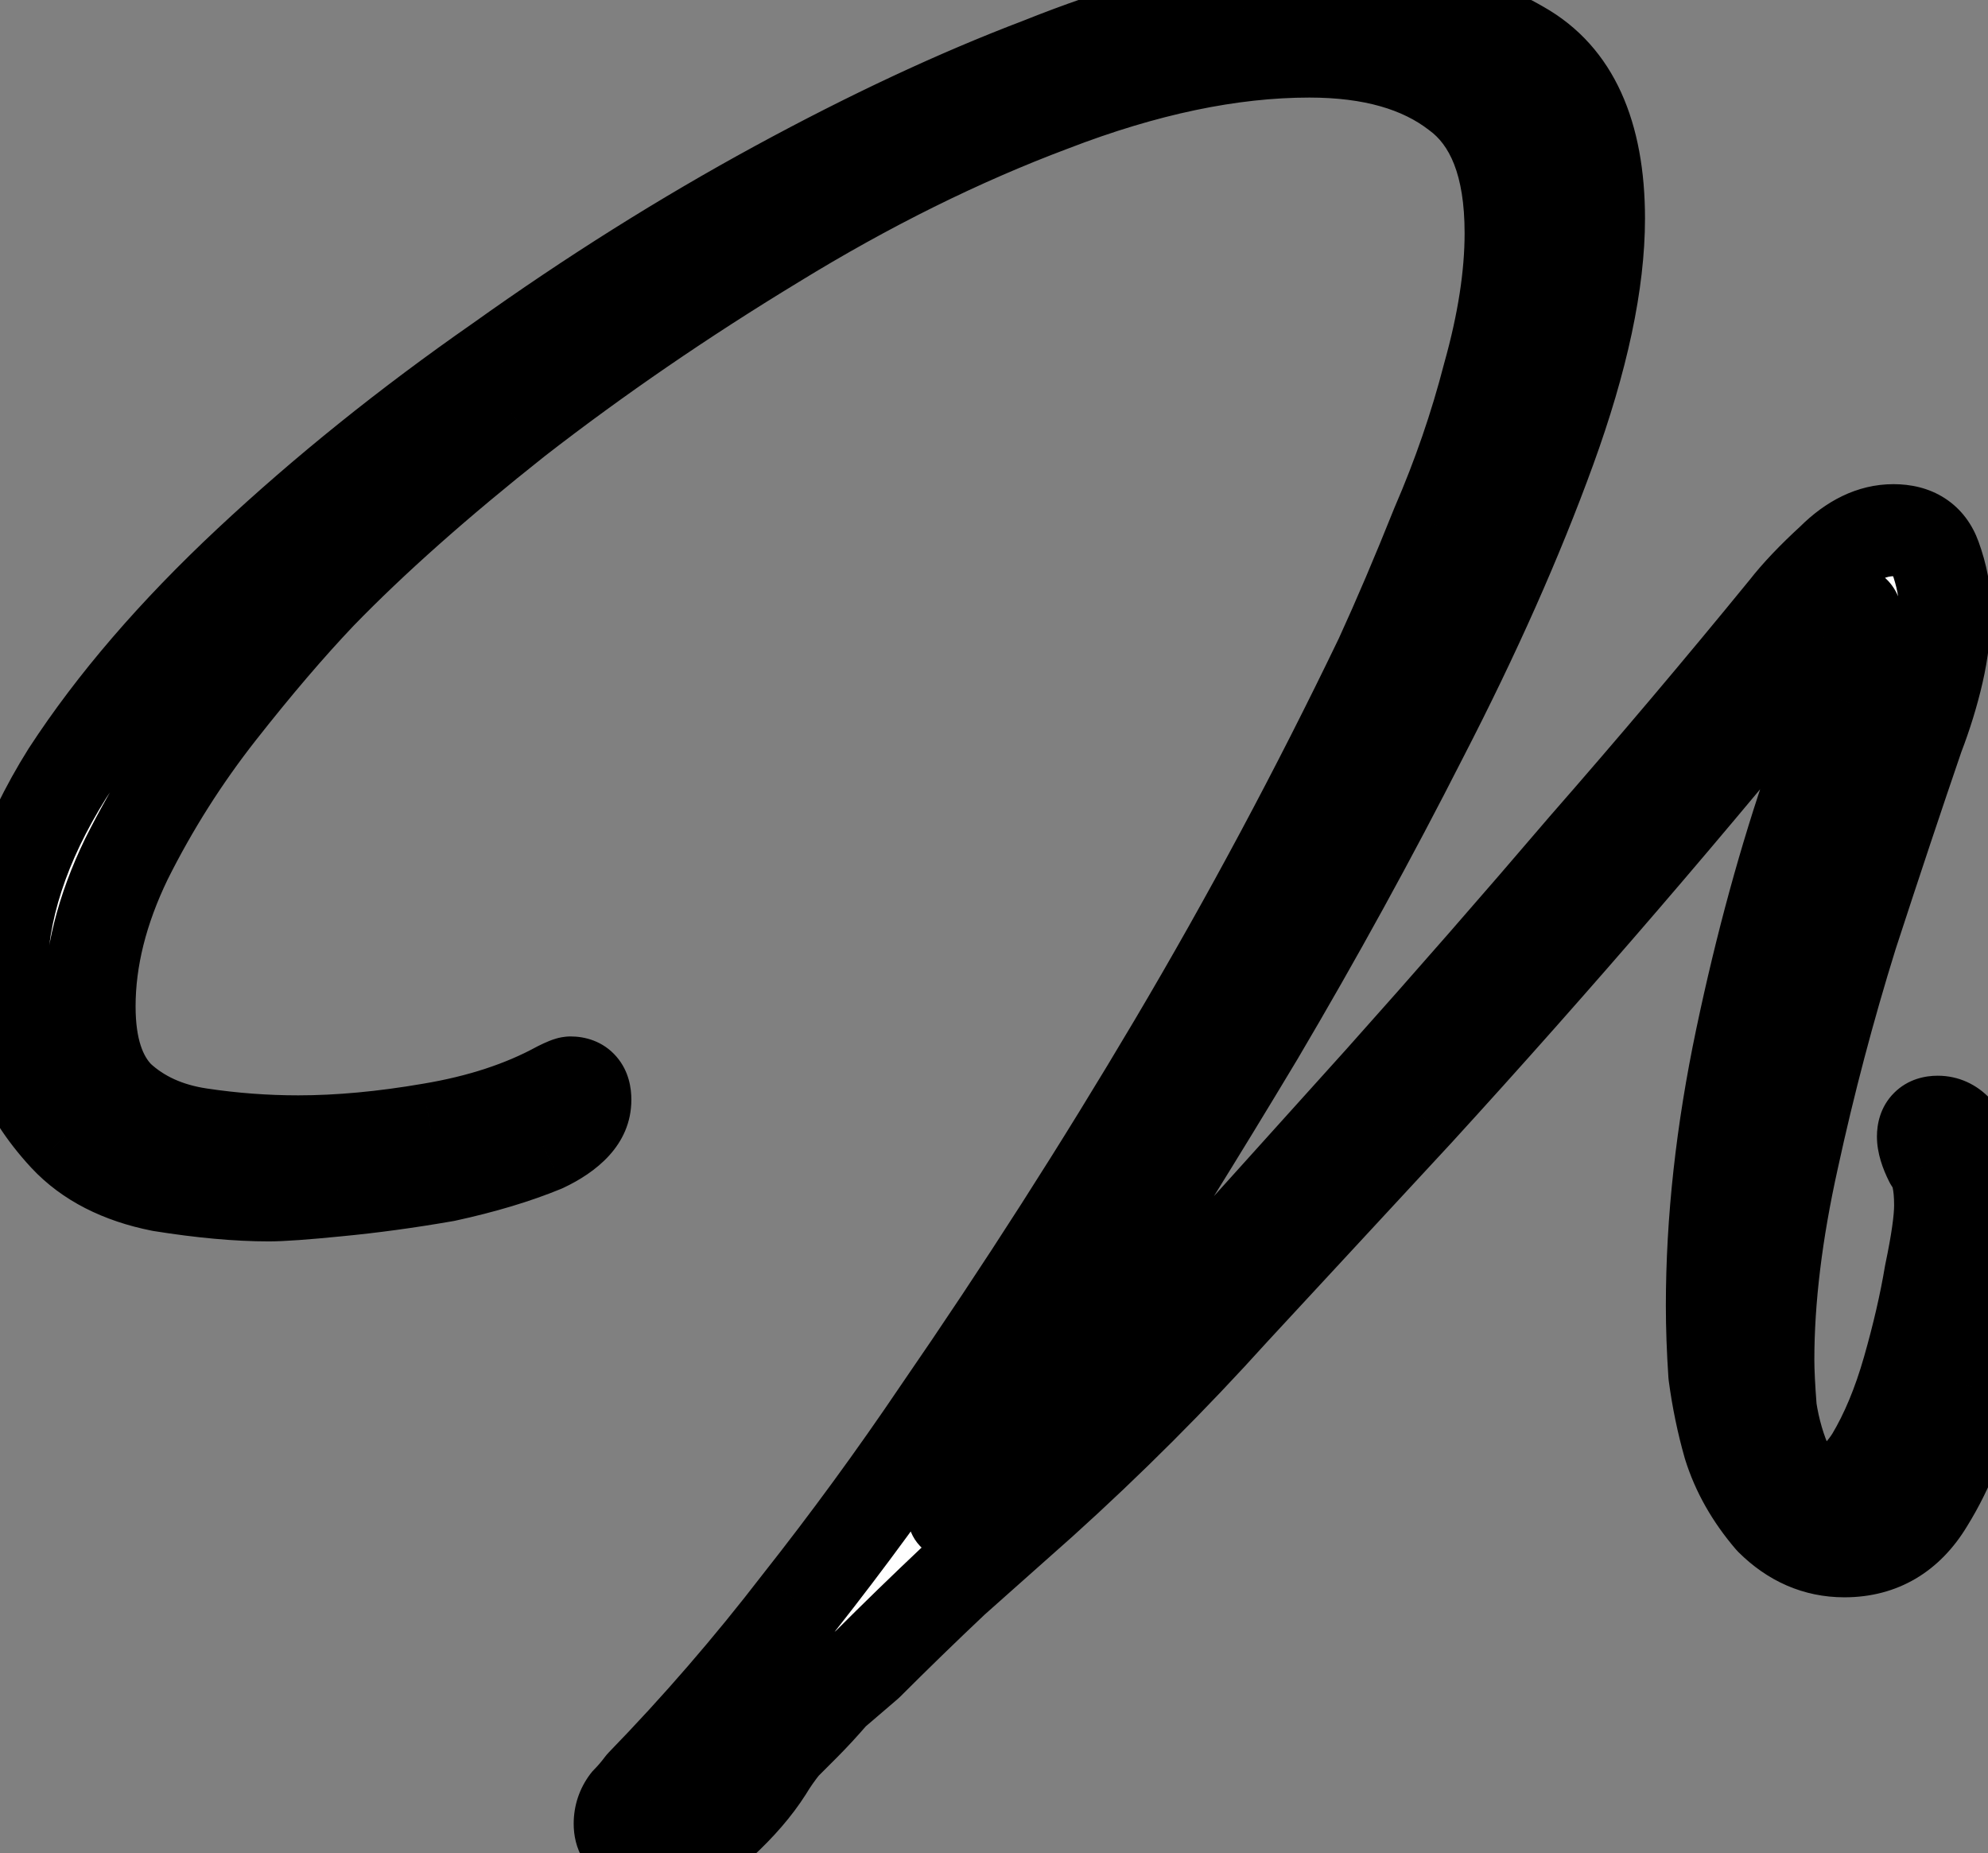 <svg width="648" height="604" viewBox="0 0 648 604" fill="none" xmlns="http://www.w3.org/2000/svg">
<rect x="0" y="0" width="648" height="604" fill="#808080" stroke="none"/>
<mask id="path-1-outside-1_1_134" maskUnits="userSpaceOnUse" x="-15" y="-15" width="678" height="634" fill="black">
<rect fill="white" x="-15" y="-15" width="678" height="634"/>
<path d="M213.997 603.2C211.33 603.2 208.664 602.4 205.997 600.8C203.33 599.733 201.997 597.6 201.997 594.4C201.997 591.733 202.797 589.333 204.397 587.2C205.997 585.6 207.597 583.733 209.197 581.6C227.33 562.933 244.397 543.2 260.397 522.4C276.397 502.133 291.597 481.333 305.997 460C333.197 420.533 358.797 380.533 382.797 340C406.797 299.467 429.197 257.6 449.997 214.4C455.864 201.6 461.997 187.2 468.397 171.2C475.33 155.2 480.93 138.933 485.197 122.4C489.997 105.333 492.397 89.867 492.397 76C492.397 54.133 486.53 38.933 474.797 30.4C463.064 21.333 447.064 16.8 426.797 16.8C401.197 16.8 373.197 22.667 342.797 34.4C312.93 45.6 282.797 60.533 252.397 79.2C222.53 97.333 194.53 116.533 168.397 136.8C142.797 157.067 121.464 176 104.397 193.6C94.263 204.267 83.33 217.067 71.597 232C59.864 246.933 49.73 262.933 41.197 280C33.197 296.533 29.197 312.533 29.197 328C29.197 341.333 32.397 351.2 38.797 357.6C45.73 364 54.53 368 65.197 369.6C75.864 371.2 86.53 372 97.197 372C110.53 372 124.93 370.667 140.397 368C156.397 365.333 170.264 360.8 181.997 354.4C184.13 353.333 185.464 352.8 185.997 352.8C189.197 352.8 190.797 354.667 190.797 358.4C190.797 364.267 186.264 369.333 177.197 373.6C168.13 377.333 157.464 380.533 145.197 383.2C132.93 385.333 121.197 386.933 109.997 388C99.33 389.067 91.864 389.6 87.597 389.6C77.463 389.6 65.73 388.533 52.397 386.4C39.063 383.733 28.663 378.4 21.197 370.4C7.33 355.467 0.397 338.133 0.397 318.4C0.397 297.067 7.597 274.933 21.997 252C36.93 229.067 56.663 206.133 81.197 183.2C105.73 160.267 132.93 138.4 162.797 117.6C192.664 96.267 222.797 77.333 253.197 60.8C283.597 44.267 312.13 30.933 338.797 20.8C365.464 10.133 387.597 4 405.197 2.4C409.997 1.333 414.797 0.8 419.597 0.8C424.397 0.8 429.197 0.8 433.997 0.8C458.53 0.8 479.064 5.6 495.597 15.2C512.664 24.8 521.197 43.467 521.197 71.2C521.197 92 515.864 117.067 505.197 146.4C494.53 175.733 480.664 206.933 463.597 240C447.064 272.533 429.197 305.067 409.997 337.6C390.797 369.6 372.397 399.2 354.797 426.4C337.197 453.6 322.53 476 310.797 493.6L329.197 477.6C351.064 458.4 371.864 438.133 391.597 416.8C411.33 394.933 430.797 373.333 449.997 352C472.397 326.933 494.53 301.6 516.397 276C538.797 250.4 560.664 224.533 581.997 198.4C585.73 193.6 590.797 188.267 597.197 182.4C603.597 176 610.264 172.8 617.197 172.8C624.13 172.8 628.664 175.733 630.797 181.6C632.93 187.467 633.997 193.067 633.997 198.4C633.997 205.333 633.197 212.267 631.597 219.2C629.997 226.133 627.864 233.067 625.197 240C618.797 258.667 611.597 280.267 603.597 304.8C596.13 328.8 589.73 353.067 584.397 377.6C579.064 401.6 576.397 423.467 576.397 443.2C576.397 446.933 576.664 452.267 577.197 459.2C578.264 466.133 580.13 472.533 582.797 478.4C585.464 483.733 589.197 486.4 593.997 486.4C599.864 486.4 605.197 482.667 609.997 475.2C614.797 467.2 618.797 457.6 621.997 446.4C625.197 435.2 627.597 424.8 629.197 415.2C631.33 405.067 632.397 397.6 632.397 392.8C632.397 385.867 631.33 381.067 629.197 378.4C627.597 375.2 626.797 372.533 626.797 370.4C626.797 367.2 628.397 365.6 631.597 365.6C636.397 365.6 639.864 369.333 641.997 376.8C644.13 384.267 645.464 392.267 645.997 400.8C647.064 409.333 647.597 415.2 647.597 418.4C647.597 426.933 645.997 438.133 642.797 452C640.13 465.867 635.33 478.4 628.397 489.6C621.997 500.267 612.93 505.6 601.197 505.6C592.13 505.6 584.13 502.133 577.197 495.2C570.797 487.733 566.264 479.733 563.597 471.2C561.464 463.733 559.864 456 558.797 448C558.264 440 557.997 432.533 557.997 425.6C557.997 397.867 561.197 368.8 567.597 338.4C573.997 308 581.73 279.733 590.797 253.6C592.93 247.733 595.864 239.2 599.597 228C603.33 216.267 605.197 207.733 605.197 202.4C605.197 200.267 604.664 199.2 603.597 199.2C602.53 199.2 600.93 200.533 598.797 203.2C596.664 205.867 595.33 207.467 594.797 208C551.597 261.333 507.33 312.8 461.997 362.4C442.264 383.733 422.264 405.333 401.997 427.2C382.264 449.067 361.464 469.867 339.597 489.6C329.997 498.133 320.397 506.667 310.797 515.2C301.197 524.267 291.864 533.333 282.797 542.4C279.064 545.6 275.33 548.8 271.597 552C268.397 555.733 265.197 559.2 261.997 562.4C259.864 564.533 257.73 566.667 255.597 568.8C253.464 571.467 251.597 574.133 249.997 576.8C246.264 582.667 241.197 588.533 234.797 594.4C228.397 600.267 221.464 603.2 213.997 603.2Z"/>
</mask>
<path d="M213.997 603.2C211.33 603.2 208.664 602.4 205.997 600.8C203.33 599.733 201.997 597.6 201.997 594.4C201.997 591.733 202.797 589.333 204.397 587.2C205.997 585.6 207.597 583.733 209.197 581.6C227.33 562.933 244.397 543.2 260.397 522.4C276.397 502.133 291.597 481.333 305.997 460C333.197 420.533 358.797 380.533 382.797 340C406.797 299.467 429.197 257.6 449.997 214.4C455.864 201.6 461.997 187.2 468.397 171.2C475.33 155.2 480.93 138.933 485.197 122.4C489.997 105.333 492.397 89.867 492.397 76C492.397 54.133 486.53 38.933 474.797 30.4C463.064 21.333 447.064 16.8 426.797 16.8C401.197 16.8 373.197 22.667 342.797 34.4C312.93 45.6 282.797 60.533 252.397 79.2C222.53 97.333 194.53 116.533 168.397 136.8C142.797 157.067 121.464 176 104.397 193.6C94.263 204.267 83.33 217.067 71.597 232C59.864 246.933 49.73 262.933 41.197 280C33.197 296.533 29.197 312.533 29.197 328C29.197 341.333 32.397 351.2 38.797 357.6C45.73 364 54.53 368 65.197 369.6C75.864 371.2 86.53 372 97.197 372C110.53 372 124.93 370.667 140.397 368C156.397 365.333 170.264 360.8 181.997 354.4C184.13 353.333 185.464 352.8 185.997 352.8C189.197 352.8 190.797 354.667 190.797 358.4C190.797 364.267 186.264 369.333 177.197 373.6C168.13 377.333 157.464 380.533 145.197 383.2C132.93 385.333 121.197 386.933 109.997 388C99.33 389.067 91.864 389.6 87.597 389.6C77.463 389.6 65.73 388.533 52.397 386.4C39.063 383.733 28.663 378.4 21.197 370.4C7.33 355.467 0.397 338.133 0.397 318.4C0.397 297.067 7.597 274.933 21.997 252C36.93 229.067 56.663 206.133 81.197 183.2C105.73 160.267 132.93 138.4 162.797 117.6C192.664 96.267 222.797 77.333 253.197 60.8C283.597 44.267 312.13 30.933 338.797 20.8C365.464 10.133 387.597 4 405.197 2.4C409.997 1.333 414.797 0.8 419.597 0.8C424.397 0.8 429.197 0.8 433.997 0.8C458.53 0.8 479.064 5.6 495.597 15.2C512.664 24.8 521.197 43.467 521.197 71.2C521.197 92 515.864 117.067 505.197 146.4C494.53 175.733 480.664 206.933 463.597 240C447.064 272.533 429.197 305.067 409.997 337.6C390.797 369.6 372.397 399.2 354.797 426.4C337.197 453.6 322.53 476 310.797 493.6L329.197 477.6C351.064 458.4 371.864 438.133 391.597 416.8C411.33 394.933 430.797 373.333 449.997 352C472.397 326.933 494.53 301.6 516.397 276C538.797 250.4 560.664 224.533 581.997 198.4C585.73 193.6 590.797 188.267 597.197 182.4C603.597 176 610.264 172.8 617.197 172.8C624.13 172.8 628.664 175.733 630.797 181.6C632.93 187.467 633.997 193.067 633.997 198.4C633.997 205.333 633.197 212.267 631.597 219.2C629.997 226.133 627.864 233.067 625.197 240C618.797 258.667 611.597 280.267 603.597 304.8C596.13 328.8 589.73 353.067 584.397 377.6C579.064 401.6 576.397 423.467 576.397 443.2C576.397 446.933 576.664 452.267 577.197 459.2C578.264 466.133 580.13 472.533 582.797 478.4C585.464 483.733 589.197 486.4 593.997 486.4C599.864 486.4 605.197 482.667 609.997 475.2C614.797 467.2 618.797 457.6 621.997 446.4C625.197 435.2 627.597 424.8 629.197 415.2C631.33 405.067 632.397 397.6 632.397 392.8C632.397 385.867 631.33 381.067 629.197 378.4C627.597 375.2 626.797 372.533 626.797 370.4C626.797 367.2 628.397 365.6 631.597 365.6C636.397 365.6 639.864 369.333 641.997 376.8C644.13 384.267 645.464 392.267 645.997 400.8C647.064 409.333 647.597 415.2 647.597 418.4C647.597 426.933 645.997 438.133 642.797 452C640.13 465.867 635.33 478.4 628.397 489.6C621.997 500.267 612.93 505.6 601.197 505.6C592.13 505.6 584.13 502.133 577.197 495.2C570.797 487.733 566.264 479.733 563.597 471.2C561.464 463.733 559.864 456 558.797 448C558.264 440 557.997 432.533 557.997 425.6C557.997 397.867 561.197 368.8 567.597 338.4C573.997 308 581.73 279.733 590.797 253.6C592.93 247.733 595.864 239.2 599.597 228C603.33 216.267 605.197 207.733 605.197 202.4C605.197 200.267 604.664 199.2 603.597 199.2C602.53 199.2 600.93 200.533 598.797 203.2C596.664 205.867 595.33 207.467 594.797 208C551.597 261.333 507.33 312.8 461.997 362.4C442.264 383.733 422.264 405.333 401.997 427.2C382.264 449.067 361.464 469.867 339.597 489.6C329.997 498.133 320.397 506.667 310.797 515.2C301.197 524.267 291.864 533.333 282.797 542.4C279.064 545.6 275.33 548.8 271.597 552C268.397 555.733 265.197 559.2 261.997 562.4C259.864 564.533 257.73 566.667 255.597 568.8C253.464 571.467 251.597 574.133 249.997 576.8C246.264 582.667 241.197 588.533 234.797 594.4C228.397 600.267 221.464 603.2 213.997 603.2Z" fill="white"/>
<path d="M205.997 600.8L213.714 587.938C213.028 587.526 212.311 587.17 211.568 586.873L205.997 600.8ZM204.397 587.2L193.79 576.593C193.288 577.095 192.823 577.632 192.397 578.2L204.397 587.2ZM209.197 581.6L198.438 571.148C197.994 571.605 197.579 572.09 197.197 572.6L209.197 581.6ZM260.397 522.4L248.624 513.105C248.585 513.155 248.546 513.204 248.508 513.254L260.397 522.4ZM305.997 460L293.646 451.488C293.619 451.528 293.591 451.568 293.564 451.608L305.997 460ZM382.797 340L369.89 332.358L369.89 332.358L382.797 340ZM449.997 214.4L463.512 220.907C463.553 220.822 463.593 220.736 463.633 220.65L449.997 214.4ZM468.397 171.2L454.634 165.236C454.577 165.366 454.522 165.497 454.47 165.629L468.397 171.2ZM485.197 122.4L470.757 118.339C470.728 118.443 470.7 118.547 470.673 118.652L485.197 122.4ZM474.797 30.4L465.625 42.269C465.74 42.358 465.857 42.446 465.974 42.531L474.797 30.4ZM342.797 34.4L348.064 48.445C348.109 48.428 348.153 48.411 348.198 48.394L342.797 34.4ZM252.397 79.2L260.182 92.022C260.203 92.009 260.224 91.996 260.246 91.983L252.397 79.2ZM168.397 136.8L159.205 124.947C159.165 124.977 159.126 125.008 159.086 125.039L168.397 136.8ZM104.397 193.6L93.628 183.158C93.593 183.195 93.557 183.232 93.522 183.269L104.397 193.6ZM71.597 232L83.392 241.267L83.392 241.267L71.597 232ZM41.197 280L27.78 273.292C27.751 273.35 27.723 273.408 27.695 273.467L41.197 280ZM38.797 357.6L28.19 368.207C28.332 368.348 28.476 368.486 28.623 368.622L38.797 357.6ZM65.197 369.6L67.422 354.766L67.422 354.766L65.197 369.6ZM140.397 368L137.931 353.204C137.903 353.209 137.876 353.213 137.848 353.218L140.397 368ZM181.997 354.4L175.289 340.984C175.129 341.063 174.971 341.146 174.814 341.232L181.997 354.4ZM177.197 373.6L182.908 387.47C183.136 387.376 183.361 387.277 183.584 387.172L177.197 373.6ZM145.197 383.2L147.767 397.978C147.973 397.942 148.179 397.902 148.383 397.858L145.197 383.2ZM109.997 388L108.575 373.068C108.551 373.07 108.528 373.072 108.504 373.074L109.997 388ZM52.397 386.4L49.455 401.109C49.645 401.147 49.836 401.181 50.027 401.212L52.397 386.4ZM21.197 370.4L10.205 380.607C10.214 380.616 10.222 380.625 10.231 380.635L21.197 370.4ZM21.997 252L9.427 243.815C9.382 243.884 9.337 243.954 9.294 244.023L21.997 252ZM81.197 183.2L70.954 172.242L70.954 172.242L81.197 183.2ZM162.797 117.6L171.369 129.909C171.418 129.875 171.467 129.841 171.515 129.806L162.797 117.6ZM338.797 20.8L344.125 34.822C344.206 34.791 344.287 34.759 344.368 34.727L338.797 20.8ZM405.197 2.4L406.555 17.338C407.193 17.28 407.826 17.182 408.451 17.043L405.197 2.4ZM495.597 15.2L488.065 28.172C488.124 28.206 488.183 28.24 488.243 28.274L495.597 15.2ZM505.197 146.4L491.1 141.274L491.1 141.274L505.197 146.4ZM463.597 240L450.268 233.12C450.253 233.148 450.239 233.176 450.225 233.204L463.597 240ZM409.997 337.6L422.859 345.317C422.878 345.286 422.897 345.255 422.915 345.224L409.997 337.6ZM310.797 493.6L298.316 485.279C294.149 491.53 295.249 499.9 300.889 504.862C306.529 509.824 314.971 509.849 320.64 504.919L310.797 493.6ZM329.197 477.6L339.04 488.919C339.058 488.903 339.076 488.887 339.094 488.872L329.197 477.6ZM391.597 416.8L402.608 426.986C402.65 426.94 402.692 426.895 402.733 426.849L391.597 416.8ZM449.997 352L461.146 362.034C461.158 362.021 461.17 362.008 461.182 361.995L449.997 352ZM516.397 276L505.108 266.122C505.069 266.167 505.03 266.212 504.991 266.258L516.397 276ZM581.997 198.4L593.617 207.886C593.691 207.794 593.765 207.702 593.837 207.609L581.997 198.4ZM597.197 182.4L607.333 193.457C607.493 193.31 607.65 193.16 607.803 193.007L597.197 182.4ZM631.597 219.2L646.213 222.573L646.213 222.573L631.597 219.2ZM625.197 240L611.197 234.615C611.131 234.787 611.068 234.961 611.008 235.135L625.197 240ZM603.597 304.8L589.336 300.15C589.315 300.214 589.294 300.279 589.274 300.344L603.597 304.8ZM584.397 377.6L599.04 380.854C599.045 380.831 599.05 380.809 599.055 380.786L584.397 377.6ZM577.197 459.2L562.241 460.35C562.27 460.729 562.314 461.106 562.371 461.481L577.197 459.2ZM582.797 478.4L569.141 484.607C569.218 484.776 569.298 484.943 569.38 485.108L582.797 478.4ZM609.997 475.2L622.615 483.311C622.698 483.181 622.78 483.05 622.859 482.917L609.997 475.2ZM621.997 446.4L607.574 442.279L607.574 442.279L621.997 446.4ZM629.197 415.2L614.519 412.11C614.475 412.317 614.436 412.525 614.401 412.734L629.197 415.2ZM629.197 378.4L615.781 385.108C616.253 386.053 616.824 386.945 617.484 387.77L629.197 378.4ZM641.997 376.8L627.574 380.921L627.574 380.921L641.997 376.8ZM645.997 400.8L631.026 401.736C631.045 402.045 631.074 402.353 631.113 402.661L645.997 400.8ZM642.797 452L628.181 448.627C628.14 448.806 628.102 448.987 628.067 449.167L642.797 452ZM628.397 489.6L615.643 481.705C615.606 481.764 615.57 481.823 615.535 481.883L628.397 489.6ZM577.197 495.2L565.808 504.962C566.058 505.253 566.319 505.535 566.59 505.807L577.197 495.2ZM563.597 471.2L549.174 475.321C549.208 475.439 549.243 475.557 549.28 475.674L563.597 471.2ZM558.797 448L543.83 448.998C543.852 449.327 543.885 449.655 543.928 449.982L558.797 448ZM567.597 338.4L552.919 335.31L552.919 335.31L567.597 338.4ZM590.797 253.6L576.7 248.474C576.675 248.544 576.65 248.613 576.626 248.683L590.797 253.6ZM599.597 228L613.827 232.743C613.849 232.678 613.87 232.613 613.891 232.548L599.597 228ZM594.797 208L584.19 197.394C583.82 197.763 583.47 198.152 583.141 198.559L594.797 208ZM461.997 362.4L473.008 372.586C473.029 372.564 473.049 372.542 473.069 372.52L461.997 362.4ZM401.997 427.2L390.995 417.004C390.95 417.052 390.905 417.101 390.861 417.151L401.997 427.2ZM339.597 489.6L349.562 500.811C349.59 500.786 349.618 500.761 349.646 500.736L339.597 489.6ZM310.797 515.2L300.831 503.989C300.719 504.089 300.607 504.191 300.498 504.295L310.797 515.2ZM282.797 542.4L292.559 553.789C292.85 553.539 293.132 553.278 293.403 553.007L282.797 542.4ZM271.597 552L261.835 540.611C261.252 541.111 260.708 541.655 260.208 542.238L271.597 552ZM261.997 562.4L272.603 573.007L272.604 573.007L261.997 562.4ZM255.597 568.8L244.99 558.193C244.599 558.585 244.23 558.997 243.884 559.43L255.597 568.8ZM249.997 576.8L262.652 584.853C262.722 584.742 262.792 584.63 262.859 584.517L249.997 576.8ZM213.997 588.2C214.083 588.2 214.16 588.207 214.222 588.216C214.283 588.225 214.313 588.234 214.307 588.233C214.297 588.23 214.102 588.17 213.714 587.938L198.279 613.662C202.885 616.426 208.188 618.2 213.997 618.2V588.2ZM211.568 586.873C212.755 587.348 214.462 588.443 215.717 590.45C216.896 592.337 216.997 593.945 216.997 594.4H186.997C186.997 598.055 187.765 602.33 190.277 606.35C192.865 610.49 196.572 613.185 200.426 614.727L211.568 586.873ZM216.997 594.4C216.997 594.591 216.964 594.933 216.827 595.343C216.69 595.754 216.512 596.047 216.397 596.2L192.397 578.2C188.85 582.93 186.997 588.488 186.997 594.4H216.997ZM215.004 597.807C217.185 595.626 219.244 593.204 221.197 590.6L197.197 572.6C195.95 574.263 194.809 575.574 193.79 576.593L215.004 597.807ZM219.956 592.052C238.494 572.968 255.938 552.799 272.286 531.546L248.508 513.254C232.856 533.601 216.166 552.898 198.438 571.148L219.956 592.052ZM272.17 531.695C288.4 511.136 303.82 490.035 318.43 468.392L293.564 451.608C279.373 472.631 264.393 493.13 248.624 513.105L272.17 531.695ZM318.348 468.512C345.74 428.767 371.526 388.477 395.704 347.642L369.89 332.358C346.068 372.59 320.654 412.3 293.646 451.488L318.348 468.512ZM395.704 347.642C419.927 306.733 442.529 264.487 463.512 220.907L436.482 207.893C415.865 250.713 393.667 292.2 369.89 332.358L395.704 347.642ZM463.633 220.65C469.622 207.583 475.852 192.951 482.324 176.771L454.47 165.629C448.142 181.449 442.105 195.617 436.361 208.15L463.633 220.65ZM482.16 177.164C489.398 160.462 495.255 143.455 499.721 126.148L470.673 118.652C466.606 134.412 461.262 149.938 454.634 165.236L482.16 177.164ZM499.637 126.461C504.711 108.421 507.397 91.559 507.397 76H477.397C477.397 88.174 475.283 102.246 470.757 118.339L499.637 126.461ZM507.397 76C507.397 51.866 500.906 30.841 483.619 18.269L465.974 42.531C472.154 47.026 477.397 56.401 477.397 76H507.397ZM483.969 18.531C468.794 6.805 449.18 1.8 426.797 1.8V31.8C444.947 31.8 457.333 35.862 465.625 42.269L483.969 18.531ZM426.797 1.8C398.922 1.8 369.069 8.181 337.396 20.406L348.198 48.394C377.325 37.152 403.471 31.8 426.797 31.8V1.8ZM337.53 20.355C306.666 31.929 275.672 47.306 244.548 66.417L260.246 91.983C289.922 73.76 319.195 59.271 348.064 48.445L337.53 20.355ZM244.612 66.378C214.286 84.791 185.813 104.312 159.205 124.947L177.589 148.653C203.248 128.755 230.775 109.876 260.182 92.022L244.612 66.378ZM159.086 125.039C133.129 145.589 111.273 164.962 93.628 183.158L115.165 204.042C131.654 187.038 152.464 168.545 177.707 148.561L159.086 125.039ZM93.522 183.269C82.989 194.356 71.747 207.53 59.802 222.733L83.392 241.267C94.914 226.603 105.539 214.177 115.272 203.931L93.522 183.269ZM59.802 222.733C47.44 238.466 36.764 255.324 27.78 273.292L54.613 286.708C62.696 270.543 72.287 255.401 83.392 241.267L59.802 222.733ZM27.695 273.467C18.892 291.658 14.197 309.885 14.197 328H44.197C44.197 315.182 47.502 301.408 54.699 286.533L27.695 273.467ZM14.197 328C14.197 343.438 17.884 357.9 28.19 368.207L49.404 346.993C46.91 344.5 44.197 339.228 44.197 328H14.197ZM28.623 368.622C38.069 377.342 49.772 382.454 62.972 384.434L67.422 354.766C59.288 353.546 53.391 350.658 48.971 346.578L28.623 368.622ZM62.972 384.434C74.367 386.143 85.777 387 97.197 387V357C87.283 357 77.36 356.257 67.422 354.766L62.972 384.434ZM97.197 387C111.518 387 126.78 385.569 142.945 382.782L137.848 353.218C123.08 355.764 109.542 357 97.197 357V387ZM142.863 382.796C160.174 379.911 175.7 374.921 189.18 367.568L174.814 341.232C164.827 346.679 152.62 350.756 137.931 353.204L142.863 382.796ZM188.705 367.816C189.608 367.365 190.055 367.172 190.168 367.127C190.228 367.103 189.998 367.2 189.568 367.323C189.344 367.387 188.954 367.49 188.443 367.583C187.969 367.669 187.105 367.8 185.997 367.8V337.8C183.767 337.8 181.995 338.286 181.326 338.477C180.429 338.733 179.632 339.03 179.026 339.273C177.805 339.761 176.519 340.368 175.289 340.984L188.705 367.816ZM185.997 367.8C184.629 367.8 181.063 367.293 178.208 363.962C176.967 362.514 176.359 361.069 176.074 360.071C175.801 359.115 175.797 358.489 175.797 358.4H205.797C205.797 354.739 205.062 349.193 200.986 344.438C196.531 339.24 190.565 337.8 185.997 337.8V367.8ZM175.797 358.4C175.797 357.877 175.909 357.343 176.091 356.905C176.259 356.499 176.391 356.405 176.218 356.598C175.772 357.097 174.31 358.381 170.81 360.028L183.584 387.172C193.944 382.297 205.797 373.451 205.797 358.4H175.797ZM171.486 359.73C163.425 363.049 153.64 366.014 142.01 368.542L148.383 397.858C161.287 395.053 172.835 391.618 182.908 387.47L171.486 359.73ZM142.627 368.422C130.701 370.496 119.352 372.041 108.575 373.068L111.419 402.932C123.042 401.826 135.159 400.171 147.767 397.978L142.627 368.422ZM108.504 373.074C97.814 374.143 91.028 374.6 87.597 374.6V404.6C92.699 404.6 100.847 403.99 111.489 402.926L108.504 373.074ZM87.597 374.6C78.468 374.6 67.557 373.635 54.767 371.588L50.027 401.212C63.904 403.432 76.459 404.6 87.597 404.6V374.6ZM55.339 371.691C44.327 369.489 37.017 365.366 32.163 360.165L10.231 380.635C20.31 391.434 33.8 397.978 49.455 401.109L55.339 371.691ZM32.189 360.193C20.805 347.934 15.397 334.213 15.397 318.4H-14.603C-14.603 342.054 -6.145 362.999 10.205 380.607L32.189 360.193ZM15.397 318.4C15.397 300.557 21.4 281.158 34.7 259.976L9.294 244.023C-6.207 268.709 -14.603 293.576 -14.603 318.4H15.397ZM34.567 260.185C48.71 238.465 67.6 216.443 91.44 194.158L70.954 172.242C45.727 195.823 25.15 219.668 9.427 243.815L34.567 260.185ZM91.44 194.158C115.408 171.753 142.043 150.333 171.369 129.909L154.224 105.291C123.818 126.467 96.052 148.78 70.954 172.242L91.44 194.158ZM171.515 129.806C200.915 108.806 230.531 90.202 260.363 73.977L246.03 47.623C215.062 64.465 184.412 83.727 154.078 105.394L171.515 129.806ZM260.363 73.977C290.291 57.701 318.206 44.671 344.125 34.822L333.469 6.778C306.055 17.195 276.903 30.832 246.03 47.623L260.363 73.977ZM344.368 34.727C370.416 24.308 391.017 18.751 406.555 17.338L403.839 -12.538C384.177 -10.751 360.511 -4.041 333.226 6.873L344.368 34.727ZM408.451 17.043C412.209 16.208 415.918 15.8 419.597 15.8V-14.2C413.676 -14.2 407.785 -13.541 401.943 -12.243L408.451 17.043ZM419.597 15.8C419.606 15.8 419.616 15.8 419.625 15.8C419.634 15.8 419.644 15.8 419.653 15.8C419.663 15.8 419.672 15.8 419.681 15.8C419.691 15.8 419.7 15.8 419.709 15.8C419.719 15.8 419.728 15.8 419.738 15.8C419.747 15.8 419.756 15.8 419.766 15.8C419.775 15.8 419.784 15.8 419.794 15.8C419.803 15.8 419.813 15.8 419.822 15.8C419.831 15.8 419.841 15.8 419.85 15.8C419.859 15.8 419.869 15.8 419.878 15.8C419.888 15.8 419.897 15.8 419.906 15.8C419.916 15.8 419.925 15.8 419.934 15.8C419.944 15.8 419.953 15.8 419.963 15.8C419.972 15.8 419.981 15.8 419.991 15.8C420 15.8 420.009 15.8 420.019 15.8C420.028 15.8 420.038 15.8 420.047 15.8C420.056 15.8 420.066 15.8 420.075 15.8C420.084 15.8 420.094 15.8 420.103 15.8C420.113 15.8 420.122 15.8 420.131 15.8C420.141 15.8 420.15 15.8 420.159 15.8C420.169 15.8 420.178 15.8 420.188 15.8C420.197 15.8 420.206 15.8 420.216 15.8C420.225 15.8 420.234 15.8 420.244 15.8C420.253 15.8 420.263 15.8 420.272 15.8C420.281 15.8 420.291 15.8 420.3 15.8C420.309 15.8 420.319 15.8 420.328 15.8C420.338 15.8 420.347 15.8 420.356 15.8C420.366 15.8 420.375 15.8 420.384 15.8C420.394 15.8 420.403 15.8 420.413 15.8C420.422 15.8 420.431 15.8 420.441 15.8C420.45 15.8 420.459 15.8 420.469 15.8C420.478 15.8 420.488 15.8 420.497 15.8C420.506 15.8 420.516 15.8 420.525 15.8C420.534 15.8 420.544 15.8 420.553 15.8C420.563 15.8 420.572 15.8 420.581 15.8C420.591 15.8 420.6 15.8 420.609 15.8C420.619 15.8 420.628 15.8 420.638 15.8C420.647 15.8 420.656 15.8 420.666 15.8C420.675 15.8 420.684 15.8 420.694 15.8C420.703 15.8 420.713 15.8 420.722 15.8C420.731 15.8 420.741 15.8 420.75 15.8C420.759 15.8 420.769 15.8 420.778 15.8C420.788 15.8 420.797 15.8 420.806 15.8C420.816 15.8 420.825 15.8 420.834 15.8C420.844 15.8 420.853 15.8 420.863 15.8C420.872 15.8 420.881 15.8 420.891 15.8C420.9 15.8 420.909 15.8 420.919 15.8C420.928 15.8 420.938 15.8 420.947 15.8C420.956 15.8 420.966 15.8 420.975 15.8C420.984 15.8 420.994 15.8 421.003 15.8C421.013 15.8 421.022 15.8 421.031 15.8C421.041 15.8 421.05 15.8 421.059 15.8C421.069 15.8 421.078 15.8 421.088 15.8C421.097 15.8 421.106 15.8 421.116 15.8C421.125 15.8 421.134 15.8 421.144 15.8C421.153 15.8 421.163 15.8 421.172 15.8C421.181 15.8 421.191 15.8 421.2 15.8C421.209 15.8 421.219 15.8 421.228 15.8C421.238 15.8 421.247 15.8 421.256 15.8C421.266 15.8 421.275 15.8 421.284 15.8C421.294 15.8 421.303 15.8 421.313 15.8C421.322 15.8 421.331 15.8 421.341 15.8C421.35 15.8 421.359 15.8 421.369 15.8C421.378 15.8 421.388 15.8 421.397 15.8C421.406 15.8 421.416 15.8 421.425 15.8C421.434 15.8 421.444 15.8 421.453 15.8C421.463 15.8 421.472 15.8 421.481 15.8C421.491 15.8 421.5 15.8 421.509 15.8C421.519 15.8 421.528 15.8 421.538 15.8C421.547 15.8 421.556 15.8 421.566 15.8C421.575 15.8 421.584 15.8 421.594 15.8C421.603 15.8 421.613 15.8 421.622 15.8C421.631 15.8 421.641 15.8 421.65 15.8C421.659 15.8 421.669 15.8 421.678 15.8C421.688 15.8 421.697 15.8 421.706 15.8C421.716 15.8 421.725 15.8 421.734 15.8C421.744 15.8 421.753 15.8 421.763 15.8C421.772 15.8 421.781 15.8 421.791 15.8C421.8 15.8 421.809 15.8 421.819 15.8C421.828 15.8 421.838 15.8 421.847 15.8C421.856 15.8 421.866 15.8 421.875 15.8C421.884 15.8 421.894 15.8 421.903 15.8C421.913 15.8 421.922 15.8 421.931 15.8C421.941 15.8 421.95 15.8 421.959 15.8C421.969 15.8 421.978 15.8 421.988 15.8C421.997 15.8 422.006 15.8 422.016 15.8C422.025 15.8 422.034 15.8 422.044 15.8C422.053 15.8 422.063 15.8 422.072 15.8C422.081 15.8 422.091 15.8 422.1 15.8C422.109 15.8 422.119 15.8 422.128 15.8C422.138 15.8 422.147 15.8 422.156 15.8C422.166 15.8 422.175 15.8 422.184 15.8C422.194 15.8 422.203 15.8 422.213 15.8C422.222 15.8 422.231 15.8 422.241 15.8C422.25 15.8 422.259 15.8 422.269 15.8C422.278 15.8 422.288 15.8 422.297 15.8C422.306 15.8 422.316 15.8 422.325 15.8C422.334 15.8 422.344 15.8 422.353 15.8C422.363 15.8 422.372 15.8 422.381 15.8C422.391 15.8 422.4 15.8 422.409 15.8C422.419 15.8 422.428 15.8 422.438 15.8C422.447 15.8 422.456 15.8 422.466 15.8C422.475 15.8 422.484 15.8 422.494 15.8C422.503 15.8 422.513 15.8 422.522 15.8C422.531 15.8 422.541 15.8 422.55 15.8C422.559 15.8 422.569 15.8 422.578 15.8C422.588 15.8 422.597 15.8 422.606 15.8C422.616 15.8 422.625 15.8 422.634 15.8C422.644 15.8 422.653 15.8 422.663 15.8C422.672 15.8 422.681 15.8 422.691 15.8C422.7 15.8 422.709 15.8 422.719 15.8C422.728 15.8 422.738 15.8 422.747 15.8C422.756 15.8 422.766 15.8 422.775 15.8C422.784 15.8 422.794 15.8 422.803 15.8C422.813 15.8 422.822 15.8 422.831 15.8C422.841 15.8 422.85 15.8 422.859 15.8C422.869 15.8 422.878 15.8 422.888 15.8C422.897 15.8 422.906 15.8 422.916 15.8C422.925 15.8 422.934 15.8 422.944 15.8C422.953 15.8 422.963 15.8 422.972 15.8C422.981 15.8 422.991 15.8 423 15.8C423.009 15.8 423.019 15.8 423.028 15.8C423.038 15.8 423.047 15.8 423.056 15.8C423.066 15.8 423.075 15.8 423.084 15.8C423.094 15.8 423.103 15.8 423.113 15.8C423.122 15.8 423.131 15.8 423.141 15.8C423.15 15.8 423.159 15.8 423.169 15.8C423.178 15.8 423.188 15.8 423.197 15.8C423.206 15.8 423.216 15.8 423.225 15.8C423.234 15.8 423.244 15.8 423.253 15.8C423.263 15.8 423.272 15.8 423.281 15.8C423.291 15.8 423.3 15.8 423.309 15.8C423.319 15.8 423.328 15.8 423.338 15.8C423.347 15.8 423.356 15.8 423.366 15.8C423.375 15.8 423.384 15.8 423.394 15.8C423.403 15.8 423.413 15.8 423.422 15.8C423.431 15.8 423.441 15.8 423.45 15.8C423.459 15.8 423.469 15.8 423.478 15.8C423.488 15.8 423.497 15.8 423.506 15.8C423.516 15.8 423.525 15.8 423.534 15.8C423.544 15.8 423.553 15.8 423.563 15.8C423.572 15.8 423.581 15.8 423.591 15.8C423.6 15.8 423.609 15.8 423.619 15.8C423.628 15.8 423.638 15.8 423.647 15.8C423.656 15.8 423.666 15.8 423.675 15.8C423.684 15.8 423.694 15.8 423.703 15.8C423.713 15.8 423.722 15.8 423.731 15.8C423.741 15.8 423.75 15.8 423.759 15.8C423.769 15.8 423.778 15.8 423.788 15.8C423.797 15.8 423.806 15.8 423.816 15.8C423.825 15.8 423.834 15.8 423.844 15.8C423.853 15.8 423.863 15.8 423.872 15.8C423.881 15.8 423.891 15.8 423.9 15.8C423.909 15.8 423.919 15.8 423.928 15.8C423.938 15.8 423.947 15.8 423.956 15.8C423.966 15.8 423.975 15.8 423.984 15.8C423.994 15.8 424.003 15.8 424.013 15.8C424.022 15.8 424.031 15.8 424.041 15.8C424.05 15.8 424.059 15.8 424.069 15.8C424.078 15.8 424.088 15.8 424.097 15.8C424.106 15.8 424.116 15.8 424.125 15.8C424.134 15.8 424.144 15.8 424.153 15.8C424.163 15.8 424.172 15.8 424.181 15.8C424.191 15.8 424.2 15.8 424.209 15.8C424.219 15.8 424.228 15.8 424.238 15.8C424.247 15.8 424.256 15.8 424.266 15.8C424.275 15.8 424.284 15.8 424.294 15.8C424.303 15.8 424.313 15.8 424.322 15.8C424.331 15.8 424.341 15.8 424.35 15.8C424.359 15.8 424.369 15.8 424.378 15.8C424.388 15.8 424.397 15.8 424.406 15.8C424.416 15.8 424.425 15.8 424.434 15.8C424.444 15.8 424.453 15.8 424.463 15.8C424.472 15.8 424.481 15.8 424.491 15.8C424.5 15.8 424.509 15.8 424.519 15.8C424.528 15.8 424.538 15.8 424.547 15.8C424.556 15.8 424.566 15.8 424.575 15.8C424.584 15.8 424.594 15.8 424.603 15.8C424.613 15.8 424.622 15.8 424.631 15.8C424.641 15.8 424.65 15.8 424.659 15.8C424.669 15.8 424.678 15.8 424.688 15.8C424.697 15.8 424.706 15.8 424.716 15.8C424.725 15.8 424.734 15.8 424.744 15.8C424.753 15.8 424.763 15.8 424.772 15.8C424.781 15.8 424.791 15.8 424.8 15.8C424.809 15.8 424.819 15.8 424.828 15.8C424.838 15.8 424.847 15.8 424.856 15.8C424.866 15.8 424.875 15.8 424.884 15.8C424.894 15.8 424.903 15.8 424.913 15.8C424.922 15.8 424.931 15.8 424.941 15.8C424.95 15.8 424.959 15.8 424.969 15.8C424.978 15.8 424.988 15.8 424.997 15.8C425.006 15.8 425.016 15.8 425.025 15.8C425.034 15.8 425.044 15.8 425.053 15.8C425.063 15.8 425.072 15.8 425.081 15.8C425.091 15.8 425.1 15.8 425.109 15.8C425.119 15.8 425.128 15.8 425.138 15.8C425.147 15.8 425.156 15.8 425.166 15.8C425.175 15.8 425.184 15.8 425.194 15.8C425.203 15.8 425.213 15.8 425.222 15.8C425.231 15.8 425.241 15.8 425.25 15.8C425.259 15.8 425.269 15.8 425.278 15.8C425.288 15.8 425.297 15.8 425.306 15.8C425.316 15.8 425.325 15.8 425.334 15.8C425.344 15.8 425.353 15.8 425.363 15.8C425.372 15.8 425.381 15.8 425.391 15.8C425.4 15.8 425.409 15.8 425.419 15.8C425.428 15.8 425.438 15.8 425.447 15.8C425.456 15.8 425.466 15.8 425.475 15.8C425.484 15.8 425.494 15.8 425.503 15.8C425.513 15.8 425.522 15.8 425.531 15.8C425.541 15.8 425.55 15.8 425.559 15.8C425.569 15.8 425.578 15.8 425.588 15.8C425.597 15.8 425.606 15.8 425.616 15.8C425.625 15.8 425.634 15.8 425.644 15.8C425.653 15.8 425.663 15.8 425.672 15.8C425.681 15.8 425.691 15.8 425.7 15.8C425.709 15.8 425.719 15.8 425.728 15.8C425.738 15.8 425.747 15.8 425.756 15.8C425.766 15.8 425.775 15.8 425.784 15.8C425.794 15.8 425.803 15.8 425.813 15.8C425.822 15.8 425.831 15.8 425.841 15.8C425.85 15.8 425.859 15.8 425.869 15.8C425.878 15.8 425.888 15.8 425.897 15.8C425.906 15.8 425.916 15.8 425.925 15.8C425.934 15.8 425.944 15.8 425.953 15.8C425.963 15.8 425.972 15.8 425.981 15.8C425.991 15.8 426 15.8 426.009 15.8C426.019 15.8 426.028 15.8 426.038 15.8C426.047 15.8 426.056 15.8 426.066 15.8C426.075 15.8 426.084 15.8 426.094 15.8C426.103 15.8 426.113 15.8 426.122 15.8C426.131 15.8 426.141 15.8 426.15 15.8C426.159 15.8 426.169 15.8 426.178 15.8C426.188 15.8 426.197 15.8 426.206 15.8C426.216 15.8 426.225 15.8 426.234 15.8C426.244 15.8 426.253 15.8 426.263 15.8C426.272 15.8 426.281 15.8 426.291 15.8C426.3 15.8 426.309 15.8 426.319 15.8C426.328 15.8 426.338 15.8 426.347 15.8C426.356 15.8 426.366 15.8 426.375 15.8C426.384 15.8 426.394 15.8 426.403 15.8C426.413 15.8 426.422 15.8 426.431 15.8C426.441 15.8 426.45 15.8 426.459 15.8C426.469 15.8 426.478 15.8 426.488 15.8C426.497 15.8 426.506 15.8 426.516 15.8C426.525 15.8 426.534 15.8 426.544 15.8C426.553 15.8 426.563 15.8 426.572 15.8C426.581 15.8 426.591 15.8 426.6 15.8C426.609 15.8 426.619 15.8 426.628 15.8C426.638 15.8 426.647 15.8 426.656 15.8C426.666 15.8 426.675 15.8 426.684 15.8C426.694 15.8 426.703 15.8 426.713 15.8C426.722 15.8 426.731 15.8 426.741 15.8C426.75 15.8 426.759 15.8 426.769 15.8C426.778 15.8 426.788 15.8 426.797 15.8C426.806 15.8 426.816 15.8 426.825 15.8C426.834 15.8 426.844 15.8 426.853 15.8C426.863 15.8 426.872 15.8 426.881 15.8C426.891 15.8 426.9 15.8 426.909 15.8C426.919 15.8 426.928 15.8 426.938 15.8C426.947 15.8 426.956 15.8 426.966 15.8C426.975 15.8 426.984 15.8 426.994 15.8C427.003 15.8 427.013 15.8 427.022 15.8C427.031 15.8 427.041 15.8 427.05 15.8C427.059 15.8 427.069 15.8 427.078 15.8C427.088 15.8 427.097 15.8 427.106 15.8C427.116 15.8 427.125 15.8 427.134 15.8C427.144 15.8 427.153 15.8 427.163 15.8C427.172 15.8 427.181 15.8 427.191 15.8C427.2 15.8 427.209 15.8 427.219 15.8C427.228 15.8 427.238 15.8 427.247 15.8C427.256 15.8 427.266 15.8 427.275 15.8C427.284 15.8 427.294 15.8 427.303 15.8C427.313 15.8 427.322 15.8 427.331 15.8C427.341 15.8 427.35 15.8 427.359 15.8C427.369 15.8 427.378 15.8 427.388 15.8C427.397 15.8 427.406 15.8 427.416 15.8C427.425 15.8 427.434 15.8 427.444 15.8C427.453 15.8 427.463 15.8 427.472 15.8C427.481 15.8 427.491 15.8 427.5 15.8C427.509 15.8 427.519 15.8 427.528 15.8C427.538 15.8 427.547 15.8 427.556 15.8C427.566 15.8 427.575 15.8 427.584 15.8C427.594 15.8 427.603 15.8 427.613 15.8C427.622 15.8 427.631 15.8 427.641 15.8C427.65 15.8 427.659 15.8 427.669 15.8C427.678 15.8 427.688 15.8 427.697 15.8C427.706 15.8 427.716 15.8 427.725 15.8C427.734 15.8 427.744 15.8 427.753 15.8C427.763 15.8 427.772 15.8 427.781 15.8C427.791 15.8 427.8 15.8 427.809 15.8C427.819 15.8 427.828 15.8 427.838 15.8C427.847 15.8 427.856 15.8 427.866 15.8C427.875 15.8 427.884 15.8 427.894 15.8C427.903 15.8 427.913 15.8 427.922 15.8C427.931 15.8 427.941 15.8 427.95 15.8C427.959 15.8 427.969 15.8 427.978 15.8C427.988 15.8 427.997 15.8 428.006 15.8C428.016 15.8 428.025 15.8 428.034 15.8C428.044 15.8 428.053 15.8 428.063 15.8C428.072 15.8 428.081 15.8 428.091 15.8C428.1 15.8 428.109 15.8 428.119 15.8C428.128 15.8 428.138 15.8 428.147 15.8C428.156 15.8 428.166 15.8 428.175 15.8C428.184 15.8 428.194 15.8 428.203 15.8C428.213 15.8 428.222 15.8 428.231 15.8C428.241 15.8 428.25 15.8 428.259 15.8C428.269 15.8 428.278 15.8 428.288 15.8C428.297 15.8 428.306 15.8 428.316 15.8C428.325 15.8 428.334 15.8 428.344 15.8C428.353 15.8 428.363 15.8 428.372 15.8C428.381 15.8 428.391 15.8 428.4 15.8C428.409 15.8 428.419 15.8 428.428 15.8C428.438 15.8 428.447 15.8 428.456 15.8C428.466 15.8 428.475 15.8 428.484 15.8C428.494 15.8 428.503 15.8 428.513 15.8C428.522 15.8 428.531 15.8 428.541 15.8C428.55 15.8 428.559 15.8 428.569 15.8C428.578 15.8 428.588 15.8 428.597 15.8C428.606 15.8 428.616 15.8 428.625 15.8C428.634 15.8 428.644 15.8 428.653 15.8C428.663 15.8 428.672 15.8 428.681 15.8C428.691 15.8 428.7 15.8 428.709 15.8C428.719 15.8 428.728 15.8 428.738 15.8C428.747 15.8 428.756 15.8 428.766 15.8C428.775 15.8 428.784 15.8 428.794 15.8C428.803 15.8 428.813 15.8 428.822 15.8C428.831 15.8 428.841 15.8 428.85 15.8C428.859 15.8 428.869 15.8 428.878 15.8C428.888 15.8 428.897 15.8 428.906 15.8C428.916 15.8 428.925 15.8 428.934 15.8C428.944 15.8 428.953 15.8 428.963 15.8C428.972 15.8 428.981 15.8 428.991 15.8C429 15.8 429.009 15.8 429.019 15.8C429.028 15.8 429.038 15.8 429.047 15.8C429.056 15.8 429.066 15.8 429.075 15.8C429.084 15.8 429.094 15.8 429.103 15.8C429.113 15.8 429.122 15.8 429.131 15.8C429.141 15.8 429.15 15.8 429.159 15.8C429.169 15.8 429.178 15.8 429.188 15.8C429.197 15.8 429.206 15.8 429.216 15.8C429.225 15.8 429.234 15.8 429.244 15.8C429.253 15.8 429.263 15.8 429.272 15.8C429.281 15.8 429.291 15.8 429.3 15.8C429.309 15.8 429.319 15.8 429.328 15.8C429.338 15.8 429.347 15.8 429.356 15.8C429.366 15.8 429.375 15.8 429.384 15.8C429.394 15.8 429.403 15.8 429.413 15.8C429.422 15.8 429.431 15.8 429.441 15.8C429.45 15.8 429.459 15.8 429.469 15.8C429.478 15.8 429.488 15.8 429.497 15.8C429.506 15.8 429.516 15.8 429.525 15.8C429.534 15.8 429.544 15.8 429.553 15.8C429.563 15.8 429.572 15.8 429.581 15.8C429.591 15.8 429.6 15.8 429.609 15.8C429.619 15.8 429.628 15.8 429.638 15.8C429.647 15.8 429.656 15.8 429.666 15.8C429.675 15.8 429.684 15.8 429.694 15.8C429.703 15.8 429.713 15.8 429.722 15.8C429.731 15.8 429.741 15.8 429.75 15.8C429.759 15.8 429.769 15.8 429.778 15.8C429.788 15.8 429.797 15.8 429.806 15.8C429.816 15.8 429.825 15.8 429.834 15.8C429.844 15.8 429.853 15.8 429.863 15.8C429.872 15.8 429.881 15.8 429.891 15.8C429.9 15.8 429.909 15.8 429.919 15.8C429.928 15.8 429.938 15.8 429.947 15.8C429.956 15.8 429.966 15.8 429.975 15.8C429.984 15.8 429.994 15.8 430.003 15.8C430.013 15.8 430.022 15.8 430.031 15.8C430.041 15.8 430.05 15.8 430.059 15.8C430.069 15.8 430.078 15.8 430.088 15.8C430.097 15.8 430.106 15.8 430.116 15.8C430.125 15.8 430.134 15.8 430.144 15.8C430.153 15.8 430.163 15.8 430.172 15.8C430.181 15.8 430.191 15.8 430.2 15.8C430.209 15.8 430.219 15.8 430.228 15.8C430.238 15.8 430.247 15.8 430.256 15.8C430.266 15.8 430.275 15.8 430.284 15.8C430.294 15.8 430.303 15.8 430.313 15.8C430.322 15.8 430.331 15.8 430.341 15.8C430.35 15.8 430.359 15.8 430.369 15.8C430.378 15.8 430.388 15.8 430.397 15.8C430.406 15.8 430.416 15.8 430.425 15.8C430.434 15.8 430.444 15.8 430.453 15.8C430.463 15.8 430.472 15.8 430.481 15.8C430.491 15.8 430.5 15.8 430.509 15.8C430.519 15.8 430.528 15.8 430.538 15.8C430.547 15.8 430.556 15.8 430.566 15.8C430.575 15.8 430.584 15.8 430.594 15.8C430.603 15.8 430.613 15.8 430.622 15.8C430.631 15.8 430.641 15.8 430.65 15.8C430.659 15.8 430.669 15.8 430.678 15.8C430.688 15.8 430.697 15.8 430.706 15.8C430.716 15.8 430.725 15.8 430.734 15.8C430.744 15.8 430.753 15.8 430.763 15.8C430.772 15.8 430.781 15.8 430.791 15.8C430.8 15.8 430.809 15.8 430.819 15.8C430.828 15.8 430.838 15.8 430.847 15.8C430.856 15.8 430.866 15.8 430.875 15.8C430.884 15.8 430.894 15.8 430.903 15.8C430.913 15.8 430.922 15.8 430.931 15.8C430.941 15.8 430.95 15.8 430.959 15.8C430.969 15.8 430.978 15.8 430.988 15.8C430.997 15.8 431.006 15.8 431.016 15.8C431.025 15.8 431.034 15.8 431.044 15.8C431.053 15.8 431.063 15.8 431.072 15.8C431.081 15.8 431.091 15.8 431.1 15.8C431.109 15.8 431.119 15.8 431.128 15.8C431.138 15.8 431.147 15.8 431.156 15.8C431.166 15.8 431.175 15.8 431.184 15.8C431.194 15.8 431.203 15.8 431.213 15.8C431.222 15.8 431.231 15.8 431.241 15.8C431.25 15.8 431.259 15.8 431.269 15.8C431.278 15.8 431.288 15.8 431.297 15.8C431.306 15.8 431.316 15.8 431.325 15.8C431.334 15.8 431.344 15.8 431.353 15.8C431.363 15.8 431.372 15.8 431.381 15.8C431.391 15.8 431.4 15.8 431.409 15.8C431.419 15.8 431.428 15.8 431.438 15.8C431.447 15.8 431.456 15.8 431.466 15.8C431.475 15.8 431.484 15.8 431.494 15.8C431.503 15.8 431.513 15.8 431.522 15.8C431.531 15.8 431.541 15.8 431.55 15.8C431.559 15.8 431.569 15.8 431.578 15.8C431.588 15.8 431.597 15.8 431.606 15.8C431.616 15.8 431.625 15.8 431.634 15.8C431.644 15.8 431.653 15.8 431.663 15.8C431.672 15.8 431.681 15.8 431.691 15.8C431.7 15.8 431.709 15.8 431.719 15.8C431.728 15.8 431.738 15.8 431.747 15.8C431.756 15.8 431.766 15.8 431.775 15.8C431.784 15.8 431.794 15.8 431.803 15.8C431.813 15.8 431.822 15.8 431.831 15.8C431.841 15.8 431.85 15.8 431.859 15.8C431.869 15.8 431.878 15.8 431.888 15.8C431.897 15.8 431.906 15.8 431.916 15.8C431.925 15.8 431.934 15.8 431.944 15.8C431.953 15.8 431.963 15.8 431.972 15.8C431.981 15.8 431.991 15.8 432 15.8C432.009 15.8 432.019 15.8 432.028 15.8C432.038 15.8 432.047 15.8 432.056 15.8C432.066 15.8 432.075 15.8 432.084 15.8C432.094 15.8 432.103 15.8 432.113 15.8C432.122 15.8 432.131 15.8 432.141 15.8C432.15 15.8 432.159 15.8 432.169 15.8C432.178 15.8 432.188 15.8 432.197 15.8C432.206 15.8 432.216 15.8 432.225 15.8C432.234 15.8 432.244 15.8 432.253 15.8C432.263 15.8 432.272 15.8 432.281 15.8C432.291 15.8 432.3 15.8 432.309 15.8C432.319 15.8 432.328 15.8 432.338 15.8C432.347 15.8 432.356 15.8 432.366 15.8C432.375 15.8 432.384 15.8 432.394 15.8C432.403 15.8 432.413 15.8 432.422 15.8C432.431 15.8 432.441 15.8 432.45 15.8C432.459 15.8 432.469 15.8 432.478 15.8C432.488 15.8 432.497 15.8 432.506 15.8C432.516 15.8 432.525 15.8 432.534 15.8C432.544 15.8 432.553 15.8 432.563 15.8C432.572 15.8 432.581 15.8 432.591 15.8C432.6 15.8 432.609 15.8 432.619 15.8C432.628 15.8 432.638 15.8 432.647 15.8C432.656 15.8 432.666 15.8 432.675 15.8C432.684 15.8 432.694 15.8 432.703 15.8C432.713 15.8 432.722 15.8 432.731 15.8C432.741 15.8 432.75 15.8 432.759 15.8C432.769 15.8 432.778 15.8 432.788 15.8C432.797 15.8 432.806 15.8 432.816 15.8C432.825 15.8 432.834 15.8 432.844 15.8C432.853 15.8 432.863 15.8 432.872 15.8C432.881 15.8 432.891 15.8 432.9 15.8C432.909 15.8 432.919 15.8 432.928 15.8C432.938 15.8 432.947 15.8 432.956 15.8C432.966 15.8 432.975 15.8 432.984 15.8C432.994 15.8 433.003 15.8 433.013 15.8C433.022 15.8 433.031 15.8 433.041 15.8C433.05 15.8 433.059 15.8 433.069 15.8C433.078 15.8 433.088 15.8 433.097 15.8C433.106 15.8 433.116 15.8 433.125 15.8C433.134 15.8 433.144 15.8 433.153 15.8C433.163 15.8 433.172 15.8 433.181 15.8C433.191 15.8 433.2 15.8 433.209 15.8C433.219 15.8 433.228 15.8 433.238 15.8C433.247 15.8 433.256 15.8 433.266 15.8C433.275 15.8 433.284 15.8 433.294 15.8C433.303 15.8 433.313 15.8 433.322 15.8C433.331 15.8 433.341 15.8 433.35 15.8C433.359 15.8 433.369 15.8 433.378 15.8C433.388 15.8 433.397 15.8 433.406 15.8C433.416 15.8 433.425 15.8 433.434 15.8C433.444 15.8 433.453 15.8 433.463 15.8C433.472 15.8 433.481 15.8 433.491 15.8C433.5 15.8 433.509 15.8 433.519 15.8C433.528 15.8 433.538 15.8 433.547 15.8C433.556 15.8 433.566 15.8 433.575 15.8C433.584 15.8 433.594 15.8 433.603 15.8C433.613 15.8 433.622 15.8 433.631 15.8C433.641 15.8 433.65 15.8 433.659 15.8C433.669 15.8 433.678 15.8 433.688 15.8C433.697 15.8 433.706 15.8 433.716 15.8C433.725 15.8 433.734 15.8 433.744 15.8C433.753 15.8 433.763 15.8 433.772 15.8C433.781 15.8 433.791 15.8 433.8 15.8C433.809 15.8 433.819 15.8 433.828 15.8C433.838 15.8 433.847 15.8 433.856 15.8C433.866 15.8 433.875 15.8 433.884 15.8C433.894 15.8 433.903 15.8 433.913 15.8C433.922 15.8 433.931 15.8 433.941 15.8C433.95 15.8 433.959 15.8 433.969 15.8C433.978 15.8 433.988 15.8 433.997 15.8V-14.2C433.988 -14.2 433.978 -14.2 433.969 -14.2C433.959 -14.2 433.95 -14.2 433.941 -14.2C433.931 -14.2 433.922 -14.2 433.913 -14.2C433.903 -14.2 433.894 -14.2 433.884 -14.2C433.875 -14.2 433.866 -14.2 433.856 -14.2C433.847 -14.2 433.838 -14.2 433.828 -14.2C433.819 -14.2 433.809 -14.2 433.8 -14.2C433.791 -14.2 433.781 -14.2 433.772 -14.2C433.763 -14.2 433.753 -14.2 433.744 -14.2C433.734 -14.2 433.725 -14.2 433.716 -14.2C433.706 -14.2 433.697 -14.2 433.688 -14.2C433.678 -14.2 433.669 -14.2 433.659 -14.2C433.65 -14.2 433.641 -14.2 433.631 -14.2C433.622 -14.2 433.613 -14.2 433.603 -14.2C433.594 -14.2 433.584 -14.2 433.575 -14.2C433.566 -14.2 433.556 -14.2 433.547 -14.2C433.538 -14.2 433.528 -14.2 433.519 -14.2C433.509 -14.2 433.5 -14.2 433.491 -14.2C433.481 -14.2 433.472 -14.2 433.463 -14.2C433.453 -14.2 433.444 -14.2 433.434 -14.2C433.425 -14.2 433.416 -14.2 433.406 -14.2C433.397 -14.2 433.388 -14.2 433.378 -14.2C433.369 -14.2 433.359 -14.2 433.35 -14.2C433.341 -14.2 433.331 -14.2 433.322 -14.2C433.313 -14.2 433.303 -14.2 433.294 -14.2C433.284 -14.2 433.275 -14.2 433.266 -14.2C433.256 -14.2 433.247 -14.2 433.238 -14.2C433.228 -14.2 433.219 -14.2 433.209 -14.2C433.2 -14.2 433.191 -14.2 433.181 -14.2C433.172 -14.2 433.163 -14.2 433.153 -14.2C433.144 -14.2 433.134 -14.2 433.125 -14.2C433.116 -14.2 433.106 -14.2 433.097 -14.2C433.088 -14.2 433.078 -14.2 433.069 -14.2C433.059 -14.2 433.05 -14.2 433.041 -14.2C433.031 -14.2 433.022 -14.2 433.013 -14.2C433.003 -14.2 432.994 -14.2 432.984 -14.2C432.975 -14.2 432.966 -14.2 432.956 -14.2C432.947 -14.2 432.938 -14.2 432.928 -14.2C432.919 -14.2 432.909 -14.2 432.9 -14.2C432.891 -14.2 432.881 -14.2 432.872 -14.2C432.863 -14.2 432.853 -14.2 432.844 -14.2C432.834 -14.2 432.825 -14.2 432.816 -14.2C432.806 -14.2 432.797 -14.2 432.788 -14.2C432.778 -14.2 432.769 -14.2 432.759 -14.2C432.75 -14.2 432.741 -14.2 432.731 -14.2C432.722 -14.2 432.713 -14.2 432.703 -14.2C432.694 -14.2 432.684 -14.2 432.675 -14.2C432.666 -14.2 432.656 -14.2 432.647 -14.2C432.638 -14.2 432.628 -14.2 432.619 -14.2C432.609 -14.2 432.6 -14.2 432.591 -14.2C432.581 -14.2 432.572 -14.2 432.563 -14.2C432.553 -14.2 432.544 -14.2 432.534 -14.2C432.525 -14.2 432.516 -14.2 432.506 -14.2C432.497 -14.2 432.488 -14.2 432.478 -14.2C432.469 -14.2 432.459 -14.2 432.45 -14.2C432.441 -14.2 432.431 -14.2 432.422 -14.2C432.413 -14.2 432.403 -14.2 432.394 -14.2C432.384 -14.2 432.375 -14.2 432.366 -14.2C432.356 -14.2 432.347 -14.2 432.338 -14.2C432.328 -14.2 432.319 -14.2 432.309 -14.2C432.3 -14.2 432.291 -14.2 432.281 -14.2C432.272 -14.2 432.263 -14.2 432.253 -14.2C432.244 -14.2 432.234 -14.2 432.225 -14.2C432.216 -14.2 432.206 -14.2 432.197 -14.2C432.188 -14.2 432.178 -14.2 432.169 -14.2C432.159 -14.2 432.15 -14.2 432.141 -14.2C432.131 -14.2 432.122 -14.2 432.113 -14.2C432.103 -14.2 432.094 -14.2 432.084 -14.2C432.075 -14.2 432.066 -14.2 432.056 -14.2C432.047 -14.2 432.038 -14.2 432.028 -14.2C432.019 -14.2 432.009 -14.2 432 -14.2C431.991 -14.2 431.981 -14.2 431.972 -14.2C431.963 -14.2 431.953 -14.2 431.944 -14.2C431.934 -14.2 431.925 -14.2 431.916 -14.2C431.906 -14.2 431.897 -14.2 431.888 -14.2C431.878 -14.2 431.869 -14.2 431.859 -14.2C431.85 -14.2 431.841 -14.2 431.831 -14.2C431.822 -14.2 431.813 -14.2 431.803 -14.2C431.794 -14.2 431.784 -14.2 431.775 -14.2C431.766 -14.2 431.756 -14.2 431.747 -14.2C431.738 -14.2 431.728 -14.2 431.719 -14.2C431.709 -14.2 431.7 -14.2 431.691 -14.2C431.681 -14.2 431.672 -14.2 431.663 -14.2C431.653 -14.2 431.644 -14.2 431.634 -14.2C431.625 -14.2 431.616 -14.2 431.606 -14.2C431.597 -14.2 431.588 -14.2 431.578 -14.2C431.569 -14.2 431.559 -14.2 431.55 -14.2C431.541 -14.2 431.531 -14.2 431.522 -14.2C431.513 -14.2 431.503 -14.2 431.494 -14.2C431.484 -14.2 431.475 -14.2 431.466 -14.2C431.456 -14.2 431.447 -14.2 431.438 -14.2C431.428 -14.2 431.419 -14.2 431.409 -14.2C431.4 -14.2 431.391 -14.2 431.381 -14.2C431.372 -14.2 431.363 -14.2 431.353 -14.2C431.344 -14.2 431.334 -14.2 431.325 -14.2C431.316 -14.2 431.306 -14.2 431.297 -14.2C431.288 -14.2 431.278 -14.2 431.269 -14.2C431.259 -14.2 431.25 -14.2 431.241 -14.2C431.231 -14.2 431.222 -14.2 431.213 -14.2C431.203 -14.2 431.194 -14.2 431.184 -14.2C431.175 -14.2 431.166 -14.2 431.156 -14.2C431.147 -14.2 431.138 -14.2 431.128 -14.2C431.119 -14.2 431.109 -14.2 431.1 -14.2C431.091 -14.2 431.081 -14.2 431.072 -14.2C431.063 -14.2 431.053 -14.2 431.044 -14.2C431.034 -14.2 431.025 -14.2 431.016 -14.2C431.006 -14.2 430.997 -14.2 430.988 -14.2C430.978 -14.2 430.969 -14.2 430.959 -14.2C430.95 -14.2 430.941 -14.2 430.931 -14.2C430.922 -14.2 430.913 -14.2 430.903 -14.2C430.894 -14.2 430.884 -14.2 430.875 -14.2C430.866 -14.2 430.856 -14.2 430.847 -14.2C430.838 -14.2 430.828 -14.2 430.819 -14.2C430.809 -14.2 430.8 -14.2 430.791 -14.2C430.781 -14.2 430.772 -14.2 430.763 -14.2C430.753 -14.2 430.744 -14.2 430.734 -14.2C430.725 -14.2 430.716 -14.2 430.706 -14.2C430.697 -14.2 430.688 -14.2 430.678 -14.2C430.669 -14.2 430.659 -14.2 430.65 -14.2C430.641 -14.2 430.631 -14.2 430.622 -14.2C430.613 -14.2 430.603 -14.2 430.594 -14.2C430.584 -14.2 430.575 -14.2 430.566 -14.2C430.556 -14.2 430.547 -14.2 430.538 -14.2C430.528 -14.2 430.519 -14.2 430.509 -14.2C430.5 -14.2 430.491 -14.2 430.481 -14.2C430.472 -14.2 430.463 -14.2 430.453 -14.2C430.444 -14.2 430.434 -14.2 430.425 -14.2C430.416 -14.2 430.406 -14.2 430.397 -14.2C430.388 -14.2 430.378 -14.2 430.369 -14.2C430.359 -14.2 430.35 -14.2 430.341 -14.2C430.331 -14.2 430.322 -14.2 430.313 -14.2C430.303 -14.2 430.294 -14.2 430.284 -14.2C430.275 -14.2 430.266 -14.2 430.256 -14.2C430.247 -14.2 430.238 -14.2 430.228 -14.2C430.219 -14.2 430.209 -14.2 430.2 -14.2C430.191 -14.2 430.181 -14.2 430.172 -14.2C430.163 -14.2 430.153 -14.2 430.144 -14.2C430.134 -14.2 430.125 -14.2 430.116 -14.2C430.106 -14.2 430.097 -14.2 430.088 -14.2C430.078 -14.2 430.069 -14.2 430.059 -14.2C430.05 -14.2 430.041 -14.2 430.031 -14.2C430.022 -14.2 430.013 -14.2 430.003 -14.2C429.994 -14.2 429.984 -14.2 429.975 -14.2C429.966 -14.2 429.956 -14.2 429.947 -14.2C429.938 -14.2 429.928 -14.2 429.919 -14.2C429.909 -14.2 429.9 -14.2 429.891 -14.2C429.881 -14.2 429.872 -14.2 429.863 -14.2C429.853 -14.2 429.844 -14.2 429.834 -14.2C429.825 -14.2 429.816 -14.2 429.806 -14.2C429.797 -14.2 429.788 -14.2 429.778 -14.2C429.769 -14.2 429.759 -14.2 429.75 -14.2C429.741 -14.2 429.731 -14.2 429.722 -14.2C429.713 -14.2 429.703 -14.2 429.694 -14.2C429.684 -14.2 429.675 -14.2 429.666 -14.2C429.656 -14.2 429.647 -14.2 429.638 -14.2C429.628 -14.2 429.619 -14.2 429.609 -14.2C429.6 -14.2 429.591 -14.2 429.581 -14.2C429.572 -14.2 429.563 -14.2 429.553 -14.2C429.544 -14.2 429.534 -14.2 429.525 -14.2C429.516 -14.2 429.506 -14.2 429.497 -14.2C429.488 -14.2 429.478 -14.2 429.469 -14.2C429.459 -14.2 429.45 -14.2 429.441 -14.2C429.431 -14.2 429.422 -14.2 429.413 -14.2C429.403 -14.2 429.394 -14.2 429.384 -14.2C429.375 -14.2 429.366 -14.2 429.356 -14.2C429.347 -14.2 429.338 -14.2 429.328 -14.2C429.319 -14.2 429.309 -14.2 429.3 -14.2C429.291 -14.2 429.281 -14.2 429.272 -14.2C429.263 -14.2 429.253 -14.2 429.244 -14.2C429.234 -14.2 429.225 -14.2 429.216 -14.2C429.206 -14.2 429.197 -14.2 429.188 -14.2C429.178 -14.2 429.169 -14.2 429.159 -14.2C429.15 -14.2 429.141 -14.2 429.131 -14.2C429.122 -14.2 429.113 -14.2 429.103 -14.2C429.094 -14.2 429.084 -14.2 429.075 -14.2C429.066 -14.2 429.056 -14.2 429.047 -14.2C429.038 -14.2 429.028 -14.2 429.019 -14.2C429.009 -14.2 429 -14.2 428.991 -14.2C428.981 -14.2 428.972 -14.2 428.963 -14.2C428.953 -14.2 428.944 -14.2 428.934 -14.2C428.925 -14.2 428.916 -14.2 428.906 -14.2C428.897 -14.2 428.888 -14.2 428.878 -14.2C428.869 -14.2 428.859 -14.2 428.85 -14.2C428.841 -14.2 428.831 -14.2 428.822 -14.2C428.813 -14.2 428.803 -14.2 428.794 -14.2C428.784 -14.2 428.775 -14.2 428.766 -14.2C428.756 -14.2 428.747 -14.2 428.738 -14.2C428.728 -14.2 428.719 -14.2 428.709 -14.2C428.7 -14.2 428.691 -14.2 428.681 -14.2C428.672 -14.2 428.663 -14.2 428.653 -14.2C428.644 -14.2 428.634 -14.2 428.625 -14.2C428.616 -14.2 428.606 -14.2 428.597 -14.2C428.588 -14.2 428.578 -14.2 428.569 -14.2C428.559 -14.2 428.55 -14.2 428.541 -14.2C428.531 -14.2 428.522 -14.2 428.513 -14.2C428.503 -14.2 428.494 -14.2 428.484 -14.2C428.475 -14.2 428.466 -14.2 428.456 -14.2C428.447 -14.2 428.438 -14.2 428.428 -14.2C428.419 -14.2 428.409 -14.2 428.4 -14.2C428.391 -14.2 428.381 -14.2 428.372 -14.2C428.363 -14.2 428.353 -14.2 428.344 -14.2C428.334 -14.2 428.325 -14.2 428.316 -14.2C428.306 -14.2 428.297 -14.2 428.288 -14.2C428.278 -14.2 428.269 -14.2 428.259 -14.2C428.25 -14.2 428.241 -14.2 428.231 -14.2C428.222 -14.2 428.213 -14.2 428.203 -14.2C428.194 -14.2 428.184 -14.2 428.175 -14.2C428.166 -14.2 428.156 -14.2 428.147 -14.2C428.138 -14.2 428.128 -14.2 428.119 -14.2C428.109 -14.2 428.1 -14.2 428.091 -14.2C428.081 -14.2 428.072 -14.2 428.063 -14.2C428.053 -14.2 428.044 -14.2 428.034 -14.2C428.025 -14.2 428.016 -14.2 428.006 -14.2C427.997 -14.2 427.988 -14.2 427.978 -14.2C427.969 -14.2 427.959 -14.2 427.95 -14.2C427.941 -14.2 427.931 -14.2 427.922 -14.2C427.913 -14.2 427.903 -14.2 427.894 -14.2C427.884 -14.2 427.875 -14.2 427.866 -14.2C427.856 -14.2 427.847 -14.2 427.838 -14.2C427.828 -14.2 427.819 -14.2 427.809 -14.2C427.8 -14.2 427.791 -14.2 427.781 -14.2C427.772 -14.2 427.763 -14.2 427.753 -14.2C427.744 -14.2 427.734 -14.2 427.725 -14.2C427.716 -14.2 427.706 -14.2 427.697 -14.2C427.688 -14.2 427.678 -14.2 427.669 -14.2C427.659 -14.2 427.65 -14.2 427.641 -14.2C427.631 -14.2 427.622 -14.2 427.613 -14.2C427.603 -14.2 427.594 -14.2 427.584 -14.2C427.575 -14.2 427.566 -14.2 427.556 -14.2C427.547 -14.2 427.538 -14.2 427.528 -14.2C427.519 -14.2 427.509 -14.2 427.5 -14.2C427.491 -14.2 427.481 -14.2 427.472 -14.2C427.463 -14.2 427.453 -14.2 427.444 -14.2C427.434 -14.2 427.425 -14.2 427.416 -14.2C427.406 -14.2 427.397 -14.2 427.388 -14.2C427.378 -14.2 427.369 -14.2 427.359 -14.2C427.35 -14.2 427.341 -14.2 427.331 -14.2C427.322 -14.2 427.313 -14.2 427.303 -14.2C427.294 -14.2 427.284 -14.2 427.275 -14.2C427.266 -14.2 427.256 -14.2 427.247 -14.2C427.238 -14.2 427.228 -14.2 427.219 -14.2C427.209 -14.2 427.2 -14.2 427.191 -14.2C427.181 -14.2 427.172 -14.2 427.163 -14.2C427.153 -14.2 427.144 -14.2 427.134 -14.2C427.125 -14.2 427.116 -14.2 427.106 -14.2C427.097 -14.2 427.088 -14.2 427.078 -14.2C427.069 -14.2 427.059 -14.2 427.05 -14.2C427.041 -14.2 427.031 -14.2 427.022 -14.2C427.013 -14.2 427.003 -14.2 426.994 -14.2C426.984 -14.2 426.975 -14.2 426.966 -14.2C426.956 -14.2 426.947 -14.2 426.938 -14.2C426.928 -14.2 426.919 -14.2 426.909 -14.2C426.9 -14.2 426.891 -14.2 426.881 -14.2C426.872 -14.2 426.863 -14.2 426.853 -14.2C426.844 -14.2 426.834 -14.2 426.825 -14.2C426.816 -14.2 426.806 -14.2 426.797 -14.2C426.788 -14.2 426.778 -14.2 426.769 -14.2C426.759 -14.2 426.75 -14.2 426.741 -14.2C426.731 -14.2 426.722 -14.2 426.713 -14.2C426.703 -14.2 426.694 -14.2 426.684 -14.2C426.675 -14.2 426.666 -14.2 426.656 -14.2C426.647 -14.2 426.638 -14.2 426.628 -14.2C426.619 -14.2 426.609 -14.2 426.6 -14.2C426.591 -14.2 426.581 -14.2 426.572 -14.2C426.563 -14.2 426.553 -14.2 426.544 -14.2C426.534 -14.2 426.525 -14.2 426.516 -14.2C426.506 -14.2 426.497 -14.2 426.488 -14.2C426.478 -14.2 426.469 -14.2 426.459 -14.2C426.45 -14.2 426.441 -14.2 426.431 -14.2C426.422 -14.2 426.413 -14.2 426.403 -14.2C426.394 -14.2 426.384 -14.2 426.375 -14.2C426.366 -14.2 426.356 -14.2 426.347 -14.2C426.338 -14.2 426.328 -14.2 426.319 -14.2C426.309 -14.2 426.3 -14.2 426.291 -14.2C426.281 -14.2 426.272 -14.2 426.263 -14.2C426.253 -14.2 426.244 -14.2 426.234 -14.2C426.225 -14.2 426.216 -14.2 426.206 -14.2C426.197 -14.2 426.188 -14.2 426.178 -14.2C426.169 -14.2 426.159 -14.2 426.15 -14.2C426.141 -14.2 426.131 -14.2 426.122 -14.2C426.113 -14.2 426.103 -14.2 426.094 -14.2C426.084 -14.2 426.075 -14.2 426.066 -14.2C426.056 -14.2 426.047 -14.2 426.038 -14.2C426.028 -14.2 426.019 -14.2 426.009 -14.2C426 -14.2 425.991 -14.2 425.981 -14.2C425.972 -14.2 425.963 -14.2 425.953 -14.2C425.944 -14.2 425.934 -14.2 425.925 -14.2C425.916 -14.2 425.906 -14.2 425.897 -14.2C425.888 -14.2 425.878 -14.2 425.869 -14.2C425.859 -14.2 425.85 -14.2 425.841 -14.2C425.831 -14.2 425.822 -14.2 425.813 -14.2C425.803 -14.2 425.794 -14.2 425.784 -14.2C425.775 -14.2 425.766 -14.2 425.756 -14.2C425.747 -14.2 425.738 -14.2 425.728 -14.2C425.719 -14.2 425.709 -14.2 425.7 -14.2C425.691 -14.2 425.681 -14.2 425.672 -14.2C425.663 -14.2 425.653 -14.2 425.644 -14.2C425.634 -14.2 425.625 -14.2 425.616 -14.2C425.606 -14.2 425.597 -14.2 425.588 -14.2C425.578 -14.2 425.569 -14.2 425.559 -14.2C425.55 -14.2 425.541 -14.2 425.531 -14.2C425.522 -14.2 425.513 -14.2 425.503 -14.2C425.494 -14.2 425.484 -14.2 425.475 -14.2C425.466 -14.2 425.456 -14.2 425.447 -14.2C425.438 -14.2 425.428 -14.2 425.419 -14.2C425.409 -14.2 425.4 -14.2 425.391 -14.2C425.381 -14.2 425.372 -14.2 425.363 -14.2C425.353 -14.2 425.344 -14.2 425.334 -14.2C425.325 -14.2 425.316 -14.2 425.306 -14.2C425.297 -14.2 425.288 -14.2 425.278 -14.2C425.269 -14.2 425.259 -14.2 425.25 -14.2C425.241 -14.2 425.231 -14.2 425.222 -14.2C425.213 -14.2 425.203 -14.2 425.194 -14.2C425.184 -14.2 425.175 -14.2 425.166 -14.2C425.156 -14.2 425.147 -14.2 425.138 -14.2C425.128 -14.2 425.119 -14.2 425.109 -14.2C425.1 -14.2 425.091 -14.2 425.081 -14.2C425.072 -14.2 425.063 -14.2 425.053 -14.2C425.044 -14.2 425.034 -14.2 425.025 -14.2C425.016 -14.2 425.006 -14.2 424.997 -14.2C424.988 -14.2 424.978 -14.2 424.969 -14.2C424.959 -14.2 424.95 -14.2 424.941 -14.2C424.931 -14.2 424.922 -14.2 424.913 -14.2C424.903 -14.2 424.894 -14.2 424.884 -14.2C424.875 -14.2 424.866 -14.2 424.856 -14.2C424.847 -14.2 424.838 -14.2 424.828 -14.2C424.819 -14.2 424.809 -14.2 424.8 -14.2C424.791 -14.2 424.781 -14.2 424.772 -14.2C424.763 -14.2 424.753 -14.2 424.744 -14.2C424.734 -14.2 424.725 -14.2 424.716 -14.2C424.706 -14.2 424.697 -14.2 424.688 -14.2C424.678 -14.2 424.669 -14.2 424.659 -14.2C424.65 -14.2 424.641 -14.2 424.631 -14.2C424.622 -14.2 424.613 -14.2 424.603 -14.2C424.594 -14.2 424.584 -14.2 424.575 -14.2C424.566 -14.2 424.556 -14.2 424.547 -14.2C424.538 -14.2 424.528 -14.2 424.519 -14.2C424.509 -14.2 424.5 -14.2 424.491 -14.2C424.481 -14.2 424.472 -14.2 424.463 -14.2C424.453 -14.2 424.444 -14.2 424.434 -14.2C424.425 -14.2 424.416 -14.2 424.406 -14.2C424.397 -14.2 424.388 -14.2 424.378 -14.2C424.369 -14.2 424.359 -14.2 424.35 -14.2C424.341 -14.2 424.331 -14.2 424.322 -14.2C424.313 -14.2 424.303 -14.2 424.294 -14.2C424.284 -14.2 424.275 -14.2 424.266 -14.2C424.256 -14.2 424.247 -14.2 424.238 -14.2C424.228 -14.2 424.219 -14.2 424.209 -14.2C424.2 -14.2 424.191 -14.2 424.181 -14.2C424.172 -14.2 424.163 -14.2 424.153 -14.2C424.144 -14.2 424.134 -14.2 424.125 -14.2C424.116 -14.2 424.106 -14.2 424.097 -14.2C424.088 -14.2 424.078 -14.2 424.069 -14.2C424.059 -14.2 424.05 -14.2 424.041 -14.2C424.031 -14.2 424.022 -14.2 424.013 -14.2C424.003 -14.2 423.994 -14.2 423.984 -14.2C423.975 -14.2 423.966 -14.2 423.956 -14.2C423.947 -14.2 423.938 -14.2 423.928 -14.2C423.919 -14.2 423.909 -14.2 423.9 -14.2C423.891 -14.2 423.881 -14.2 423.872 -14.2C423.863 -14.2 423.853 -14.2 423.844 -14.2C423.834 -14.2 423.825 -14.2 423.816 -14.2C423.806 -14.2 423.797 -14.2 423.788 -14.2C423.778 -14.2 423.769 -14.2 423.759 -14.2C423.75 -14.2 423.741 -14.2 423.731 -14.2C423.722 -14.2 423.713 -14.2 423.703 -14.2C423.694 -14.2 423.684 -14.2 423.675 -14.2C423.666 -14.2 423.656 -14.2 423.647 -14.2C423.638 -14.2 423.628 -14.2 423.619 -14.2C423.609 -14.2 423.6 -14.2 423.591 -14.2C423.581 -14.2 423.572 -14.2 423.563 -14.2C423.553 -14.2 423.544 -14.2 423.534 -14.2C423.525 -14.2 423.516 -14.2 423.506 -14.2C423.497 -14.2 423.488 -14.2 423.478 -14.2C423.469 -14.2 423.459 -14.2 423.45 -14.2C423.441 -14.2 423.431 -14.2 423.422 -14.2C423.413 -14.2 423.403 -14.2 423.394 -14.2C423.384 -14.2 423.375 -14.2 423.366 -14.2C423.356 -14.2 423.347 -14.2 423.338 -14.2C423.328 -14.2 423.319 -14.2 423.309 -14.2C423.3 -14.2 423.291 -14.2 423.281 -14.2C423.272 -14.2 423.263 -14.2 423.253 -14.2C423.244 -14.2 423.234 -14.2 423.225 -14.2C423.216 -14.2 423.206 -14.2 423.197 -14.2C423.188 -14.2 423.178 -14.2 423.169 -14.2C423.159 -14.2 423.15 -14.2 423.141 -14.2C423.131 -14.2 423.122 -14.2 423.113 -14.2C423.103 -14.2 423.094 -14.2 423.084 -14.2C423.075 -14.2 423.066 -14.2 423.056 -14.2C423.047 -14.2 423.038 -14.2 423.028 -14.2C423.019 -14.2 423.009 -14.2 423 -14.2C422.991 -14.2 422.981 -14.2 422.972 -14.2C422.963 -14.2 422.953 -14.2 422.944 -14.2C422.934 -14.2 422.925 -14.2 422.916 -14.2C422.906 -14.2 422.897 -14.2 422.888 -14.2C422.878 -14.2 422.869 -14.2 422.859 -14.2C422.85 -14.2 422.841 -14.2 422.831 -14.2C422.822 -14.2 422.813 -14.2 422.803 -14.2C422.794 -14.2 422.784 -14.2 422.775 -14.2C422.766 -14.2 422.756 -14.2 422.747 -14.2C422.738 -14.2 422.728 -14.2 422.719 -14.2C422.709 -14.2 422.7 -14.2 422.691 -14.2C422.681 -14.2 422.672 -14.2 422.663 -14.2C422.653 -14.2 422.644 -14.2 422.634 -14.2C422.625 -14.2 422.616 -14.2 422.606 -14.2C422.597 -14.2 422.588 -14.2 422.578 -14.2C422.569 -14.2 422.559 -14.2 422.55 -14.2C422.541 -14.2 422.531 -14.2 422.522 -14.2C422.513 -14.2 422.503 -14.2 422.494 -14.2C422.484 -14.2 422.475 -14.2 422.466 -14.2C422.456 -14.2 422.447 -14.2 422.438 -14.2C422.428 -14.2 422.419 -14.2 422.409 -14.2C422.4 -14.2 422.391 -14.2 422.381 -14.2C422.372 -14.2 422.363 -14.2 422.353 -14.2C422.344 -14.2 422.334 -14.2 422.325 -14.2C422.316 -14.2 422.306 -14.2 422.297 -14.2C422.288 -14.2 422.278 -14.2 422.269 -14.2C422.259 -14.2 422.25 -14.2 422.241 -14.2C422.231 -14.2 422.222 -14.2 422.213 -14.2C422.203 -14.2 422.194 -14.2 422.184 -14.2C422.175 -14.2 422.166 -14.2 422.156 -14.2C422.147 -14.2 422.138 -14.2 422.128 -14.2C422.119 -14.2 422.109 -14.2 422.1 -14.2C422.091 -14.2 422.081 -14.2 422.072 -14.2C422.063 -14.2 422.053 -14.2 422.044 -14.2C422.034 -14.2 422.025 -14.2 422.016 -14.2C422.006 -14.2 421.997 -14.2 421.988 -14.2C421.978 -14.2 421.969 -14.2 421.959 -14.2C421.95 -14.2 421.941 -14.2 421.931 -14.2C421.922 -14.2 421.913 -14.2 421.903 -14.2C421.894 -14.2 421.884 -14.2 421.875 -14.2C421.866 -14.2 421.856 -14.2 421.847 -14.2C421.838 -14.2 421.828 -14.2 421.819 -14.2C421.809 -14.2 421.8 -14.2 421.791 -14.2C421.781 -14.2 421.772 -14.2 421.763 -14.2C421.753 -14.2 421.744 -14.2 421.734 -14.2C421.725 -14.2 421.716 -14.2 421.706 -14.2C421.697 -14.2 421.688 -14.2 421.678 -14.2C421.669 -14.2 421.659 -14.2 421.65 -14.2C421.641 -14.2 421.631 -14.2 421.622 -14.2C421.613 -14.2 421.603 -14.2 421.594 -14.2C421.584 -14.2 421.575 -14.2 421.566 -14.2C421.556 -14.2 421.547 -14.2 421.538 -14.2C421.528 -14.2 421.519 -14.2 421.509 -14.2C421.5 -14.2 421.491 -14.2 421.481 -14.2C421.472 -14.2 421.463 -14.2 421.453 -14.2C421.444 -14.2 421.434 -14.2 421.425 -14.2C421.416 -14.2 421.406 -14.2 421.397 -14.2C421.388 -14.2 421.378 -14.2 421.369 -14.2C421.359 -14.2 421.35 -14.2 421.341 -14.2C421.331 -14.2 421.322 -14.2 421.313 -14.2C421.303 -14.2 421.294 -14.2 421.284 -14.2C421.275 -14.2 421.266 -14.2 421.256 -14.2C421.247 -14.2 421.238 -14.2 421.228 -14.2C421.219 -14.2 421.209 -14.2 421.2 -14.2C421.191 -14.2 421.181 -14.2 421.172 -14.2C421.163 -14.2 421.153 -14.2 421.144 -14.2C421.134 -14.2 421.125 -14.2 421.116 -14.2C421.106 -14.2 421.097 -14.2 421.088 -14.2C421.078 -14.2 421.069 -14.2 421.059 -14.2C421.05 -14.2 421.041 -14.2 421.031 -14.2C421.022 -14.2 421.013 -14.2 421.003 -14.2C420.994 -14.2 420.984 -14.2 420.975 -14.2C420.966 -14.2 420.956 -14.2 420.947 -14.2C420.938 -14.2 420.928 -14.2 420.919 -14.2C420.909 -14.2 420.9 -14.2 420.891 -14.2C420.881 -14.2 420.872 -14.2 420.863 -14.2C420.853 -14.2 420.844 -14.2 420.834 -14.2C420.825 -14.2 420.816 -14.2 420.806 -14.2C420.797 -14.2 420.788 -14.2 420.778 -14.2C420.769 -14.2 420.759 -14.2 420.75 -14.2C420.741 -14.2 420.731 -14.2 420.722 -14.2C420.713 -14.2 420.703 -14.2 420.694 -14.2C420.684 -14.2 420.675 -14.2 420.666 -14.2C420.656 -14.2 420.647 -14.2 420.638 -14.2C420.628 -14.2 420.619 -14.2 420.609 -14.2C420.6 -14.2 420.591 -14.2 420.581 -14.2C420.572 -14.2 420.563 -14.2 420.553 -14.2C420.544 -14.2 420.534 -14.2 420.525 -14.2C420.516 -14.2 420.506 -14.2 420.497 -14.2C420.488 -14.2 420.478 -14.2 420.469 -14.2C420.459 -14.2 420.45 -14.2 420.441 -14.2C420.431 -14.2 420.422 -14.2 420.413 -14.2C420.403 -14.2 420.394 -14.2 420.384 -14.2C420.375 -14.2 420.366 -14.2 420.356 -14.2C420.347 -14.2 420.338 -14.2 420.328 -14.2C420.319 -14.2 420.309 -14.2 420.3 -14.2C420.291 -14.2 420.281 -14.2 420.272 -14.2C420.263 -14.2 420.253 -14.2 420.244 -14.2C420.234 -14.2 420.225 -14.2 420.216 -14.2C420.206 -14.2 420.197 -14.2 420.188 -14.2C420.178 -14.2 420.169 -14.2 420.159 -14.2C420.15 -14.2 420.141 -14.2 420.131 -14.2C420.122 -14.2 420.113 -14.2 420.103 -14.2C420.094 -14.2 420.084 -14.2 420.075 -14.2C420.066 -14.2 420.056 -14.2 420.047 -14.2C420.038 -14.2 420.028 -14.2 420.019 -14.2C420.009 -14.2 420 -14.2 419.991 -14.2C419.981 -14.2 419.972 -14.2 419.963 -14.2C419.953 -14.2 419.944 -14.2 419.934 -14.2C419.925 -14.2 419.916 -14.2 419.906 -14.2C419.897 -14.2 419.888 -14.2 419.878 -14.2C419.869 -14.2 419.859 -14.2 419.85 -14.2C419.841 -14.2 419.831 -14.2 419.822 -14.2C419.813 -14.2 419.803 -14.2 419.794 -14.2C419.784 -14.2 419.775 -14.2 419.766 -14.2C419.756 -14.2 419.747 -14.2 419.738 -14.2C419.728 -14.2 419.719 -14.2 419.709 -14.2C419.7 -14.2 419.691 -14.2 419.681 -14.2C419.672 -14.2 419.663 -14.2 419.653 -14.2C419.644 -14.2 419.634 -14.2 419.625 -14.2C419.616 -14.2 419.606 -14.2 419.597 -14.2V15.8ZM433.997 15.8C456.619 15.8 474.38 20.226 488.065 28.172L503.129 2.228C483.747 -9.026 460.441 -14.2 433.997 -14.2V15.8ZM488.243 28.274C498.736 34.176 506.197 46.363 506.197 71.2H536.197C536.197 40.57 526.591 15.424 502.951 2.126L488.243 28.274ZM506.197 71.2C506.197 89.608 501.438 112.844 491.1 141.274L519.294 151.526C530.289 121.29 536.197 94.392 536.197 71.2H506.197ZM491.1 141.274C480.688 169.906 467.095 200.517 450.268 233.12L476.926 246.88C494.232 213.35 508.372 181.561 519.294 151.526L491.1 141.274ZM450.225 233.204C433.839 265.447 416.124 297.705 397.079 329.976L422.915 345.224C442.269 312.429 460.288 279.619 476.969 246.796L450.225 233.204ZM397.135 329.883C378.009 361.759 359.699 391.213 342.203 418.251L367.39 434.549C385.095 407.187 403.585 377.441 422.859 345.317L397.135 329.883ZM342.203 418.251C324.623 445.42 309.997 467.758 298.316 485.279L323.278 501.921C335.063 484.242 349.771 461.78 367.39 434.549L342.203 418.251ZM320.64 504.919L339.04 488.919L319.354 466.281L300.954 482.281L320.64 504.919ZM339.094 488.872C361.35 469.33 382.522 448.701 402.608 426.986L380.585 406.614C361.205 427.566 340.777 447.47 319.3 466.328L339.094 488.872ZM402.733 426.849C422.471 404.978 441.942 383.373 461.146 362.034L438.847 341.966C419.652 363.294 400.19 384.889 380.461 406.751L402.733 426.849ZM461.182 361.995C483.656 336.845 505.863 311.427 527.802 285.742L504.991 266.258C483.197 291.773 461.137 317.022 438.812 342.005L461.182 361.995ZM527.686 285.878C550.197 260.15 572.174 234.153 593.617 207.886L570.377 188.914C549.153 214.914 527.397 240.65 505.108 266.122L527.686 285.878ZM593.837 207.609C596.889 203.686 601.313 198.975 607.333 193.457L587.061 171.343C580.281 177.558 574.572 183.514 570.157 189.191L593.837 207.609ZM607.803 193.007C612.285 188.525 615.349 187.8 617.197 187.8V157.8C605.178 157.8 594.909 163.475 586.59 171.793L607.803 193.007ZM617.197 187.8C617.885 187.8 618.197 187.874 618.229 187.882C618.241 187.885 618.002 187.822 617.648 187.594C617.283 187.357 616.987 187.067 616.79 186.808C616.608 186.567 616.613 186.488 616.7 186.726L644.894 176.474C642.892 170.969 639.37 165.916 633.946 162.406C628.649 158.979 622.742 157.8 617.197 157.8V187.8ZM616.7 186.726C618.336 191.224 618.997 195.085 618.997 198.4H648.997C648.997 191.048 647.525 183.709 644.894 176.474L616.7 186.726ZM618.997 198.4C618.997 204.169 618.332 209.971 616.981 215.827L646.213 222.573C648.061 214.563 648.997 206.498 648.997 198.4H618.997ZM616.981 215.827C615.546 222.047 613.622 228.309 611.197 234.615L639.197 245.385C642.105 237.825 644.448 230.22 646.213 222.573L616.981 215.827ZM611.008 235.135C604.577 253.891 597.353 275.565 589.336 300.15L617.858 309.45C625.841 284.968 633.017 263.442 639.386 244.865L611.008 235.135ZM589.274 300.344C581.677 324.762 575.166 349.452 569.739 374.414L599.055 380.786C604.295 356.681 610.583 332.838 617.92 309.256L589.274 300.344ZM569.754 374.346C564.239 399.165 561.397 422.144 561.397 443.2H591.397C591.397 424.79 593.888 404.035 599.04 380.854L569.754 374.346ZM561.397 443.2C561.397 447.514 561.699 453.3 562.241 460.35L592.153 458.05C591.628 451.233 591.397 446.353 591.397 443.2H561.397ZM562.371 461.481C563.628 469.651 565.859 477.386 569.141 484.607L596.452 472.193C594.401 467.68 592.899 462.616 592.022 456.919L562.371 461.481ZM569.38 485.108C573.85 494.047 582.033 501.4 593.997 501.4V471.4C594.202 471.4 594.586 471.431 595.071 471.583C595.562 471.736 595.989 471.961 596.315 472.194C596.947 472.645 596.77 472.805 596.213 471.692L569.38 485.108ZM593.997 501.4C607.235 501.4 616.558 492.732 622.615 483.311L597.379 467.089C595.674 469.741 594.398 470.89 593.795 471.312C593.361 471.615 593.518 471.4 593.997 471.4V501.4ZM622.859 482.917C628.477 473.554 632.944 462.685 636.42 450.521L607.574 442.279C604.649 452.515 601.116 460.846 597.135 467.483L622.859 482.917ZM636.42 450.521C639.746 438.879 642.284 427.92 643.993 417.666L614.401 412.734C612.91 421.68 610.648 431.521 607.574 442.279L636.42 450.521ZM643.875 418.29C646.035 408.029 647.397 399.265 647.397 392.8H617.397C617.397 395.935 616.625 402.105 614.519 412.11L643.875 418.29ZM647.397 392.8C647.397 385.396 646.473 375.984 640.91 369.03L617.484 387.77C616.632 386.706 616.715 386.176 616.954 387.254C617.175 388.25 617.397 390.02 617.397 392.8H647.397ZM642.613 371.692C642.096 370.657 641.859 370.004 641.764 369.69C641.664 369.354 641.797 369.64 641.797 370.4H611.797C611.797 375.932 613.756 381.059 615.781 385.108L642.613 371.692ZM641.797 370.4C641.797 371.112 641.609 374.401 638.603 377.407C635.598 380.412 632.309 380.6 631.597 380.6V350.6C627.685 350.6 621.996 351.588 617.39 356.193C612.785 360.799 611.797 366.488 611.797 370.4H641.797ZM631.597 380.6C630.795 380.6 629.792 380.431 628.773 379.971C627.774 379.519 627.13 378.957 626.805 378.607C626.509 378.288 626.528 378.204 626.73 378.608C626.931 379.009 627.238 379.743 627.574 380.921L656.42 372.679C655.014 367.76 652.752 362.461 648.789 358.193C644.413 353.481 638.447 350.6 631.597 350.6V380.6ZM627.574 380.921C629.382 387.25 630.553 394.174 631.026 401.736L660.968 399.864C660.374 390.36 658.878 381.283 656.42 372.679L627.574 380.921ZM631.113 402.661C632.189 411.273 632.597 416.262 632.597 418.4H662.597C662.597 414.138 661.938 407.394 660.881 398.939L631.113 402.661ZM632.597 418.4C632.597 425.296 631.271 435.238 628.181 448.627L657.413 455.373C660.723 441.029 662.597 428.57 662.597 418.4H632.597ZM628.067 449.167C625.72 461.37 621.547 472.167 615.643 481.705L641.151 497.495C649.113 484.633 654.54 470.363 657.527 454.833L628.067 449.167ZM615.535 481.883C611.647 488.362 607.287 490.6 601.197 490.6V520.6C618.574 520.6 632.347 512.172 641.259 497.317L615.535 481.883ZM601.197 490.6C596.453 490.6 592.177 488.967 587.804 484.593L566.59 505.807C576.084 515.3 587.808 520.6 601.197 520.6V490.6ZM588.586 485.438C583.377 479.362 579.915 473.13 577.914 466.726L549.28 475.674C552.612 486.337 558.216 496.105 565.808 504.962L588.586 485.438ZM578.02 467.079C576.094 460.34 574.639 453.323 573.665 446.018L543.928 449.982C545.088 458.677 546.833 467.126 549.174 475.321L578.02 467.079ZM573.764 447.002C573.249 439.284 572.997 432.154 572.997 425.6H542.997C542.997 432.913 543.278 440.716 543.83 448.998L573.764 447.002ZM572.997 425.6C572.997 399.02 576.064 370.993 582.275 341.49L552.919 335.31C546.33 366.607 542.997 396.713 542.997 425.6H572.997ZM582.275 341.49C588.56 311.635 596.132 283.985 604.968 258.517L576.626 248.683C567.328 275.482 559.433 304.365 552.919 335.31L582.275 341.49ZM604.894 258.726C607.097 252.666 610.081 243.98 613.827 232.743L585.367 223.257C581.646 234.42 578.763 242.8 576.7 248.474L604.894 258.726ZM613.891 232.548C617.642 220.76 620.197 210.272 620.197 202.4H590.197C590.197 205.195 589.019 211.774 585.303 223.452L613.891 232.548ZM620.197 202.4C620.197 200.567 620.047 196.96 618.213 193.292C617.19 191.246 615.454 188.81 612.617 186.919C609.688 184.966 606.488 184.2 603.597 184.2V214.2C601.239 214.2 598.506 213.567 595.976 211.881C593.54 210.257 592.137 208.221 591.38 206.708C590.653 205.254 590.398 204.048 590.301 203.466C590.197 202.843 590.197 202.451 590.197 202.4H620.197ZM603.597 184.2C597.483 184.2 593.289 187.597 591.994 188.677C590.088 190.265 588.435 192.14 587.084 193.83L610.51 212.57C611.292 211.593 611.506 211.468 611.2 211.723C611.033 211.862 610.424 212.357 609.405 212.866C608.434 213.352 606.396 214.2 603.597 214.2V184.2ZM587.084 193.83C586.046 195.127 585.249 196.107 584.674 196.797C584.385 197.143 584.185 197.378 584.058 197.522C583.89 197.715 583.966 197.617 584.19 197.394L605.404 218.606C606.669 217.341 608.614 214.941 610.51 212.57L587.084 193.83ZM583.141 198.559C540.125 251.665 496.053 302.905 450.925 352.28L473.069 372.52C518.608 322.695 563.069 271.002 606.453 217.441L583.141 198.559ZM450.985 352.214C431.256 373.544 411.259 395.14 390.995 417.004L412.998 437.396C433.268 415.526 453.272 393.923 473.008 372.586L450.985 352.214ZM390.861 417.151C371.471 438.637 351.034 459.074 329.547 478.464L349.646 500.736C371.893 480.659 393.056 459.497 413.133 437.249L390.861 417.151ZM329.631 478.389C320.031 486.922 310.431 495.456 300.831 503.989L320.762 526.411C330.362 517.878 339.962 509.344 349.562 500.811L329.631 478.389ZM300.498 504.295C290.797 513.457 281.361 522.623 272.19 531.793L293.403 553.007C302.366 544.044 311.597 535.077 321.096 526.105L300.498 504.295ZM273.035 531.011C271.897 531.986 268.573 534.836 267.435 535.811C267.422 535.822 266.048 537 266.035 537.011C266.022 537.022 264.648 538.2 264.635 538.211C264.622 538.222 263.248 539.4 263.235 539.411C263.222 539.422 261.848 540.6 261.835 540.611L281.359 563.389C282.497 562.414 285.821 559.564 286.959 558.589C286.972 558.578 288.346 557.4 288.359 557.389C288.372 557.378 289.746 556.2 289.759 556.189C289.772 556.178 291.146 555 291.159 554.989C291.172 554.978 292.546 553.8 292.559 553.789L273.035 531.011ZM260.208 542.238C257.237 545.705 254.297 548.887 251.39 551.793L272.604 573.007C276.097 569.513 279.557 565.762 282.986 561.762L260.208 542.238ZM251.39 551.793C249.257 553.927 247.124 556.06 244.99 558.193L266.203 579.407C268.337 577.273 270.47 575.14 272.603 573.007L251.39 551.793ZM243.884 559.43C241.371 562.571 239.112 565.787 237.135 569.083L262.859 584.517C264.082 582.48 265.556 580.363 267.31 578.17L243.884 559.43ZM237.342 568.747C234.462 573.272 230.322 578.153 224.661 583.343L244.933 605.457C252.072 598.913 258.065 592.061 262.652 584.853L237.342 568.747ZM224.661 583.343C220.547 587.114 217.106 588.2 213.997 588.2V618.2C225.821 618.2 236.247 613.42 244.933 605.457L224.661 583.343Z" fill="black" mask="url(#path-1-outside-1_1_134)"/>
</svg>
